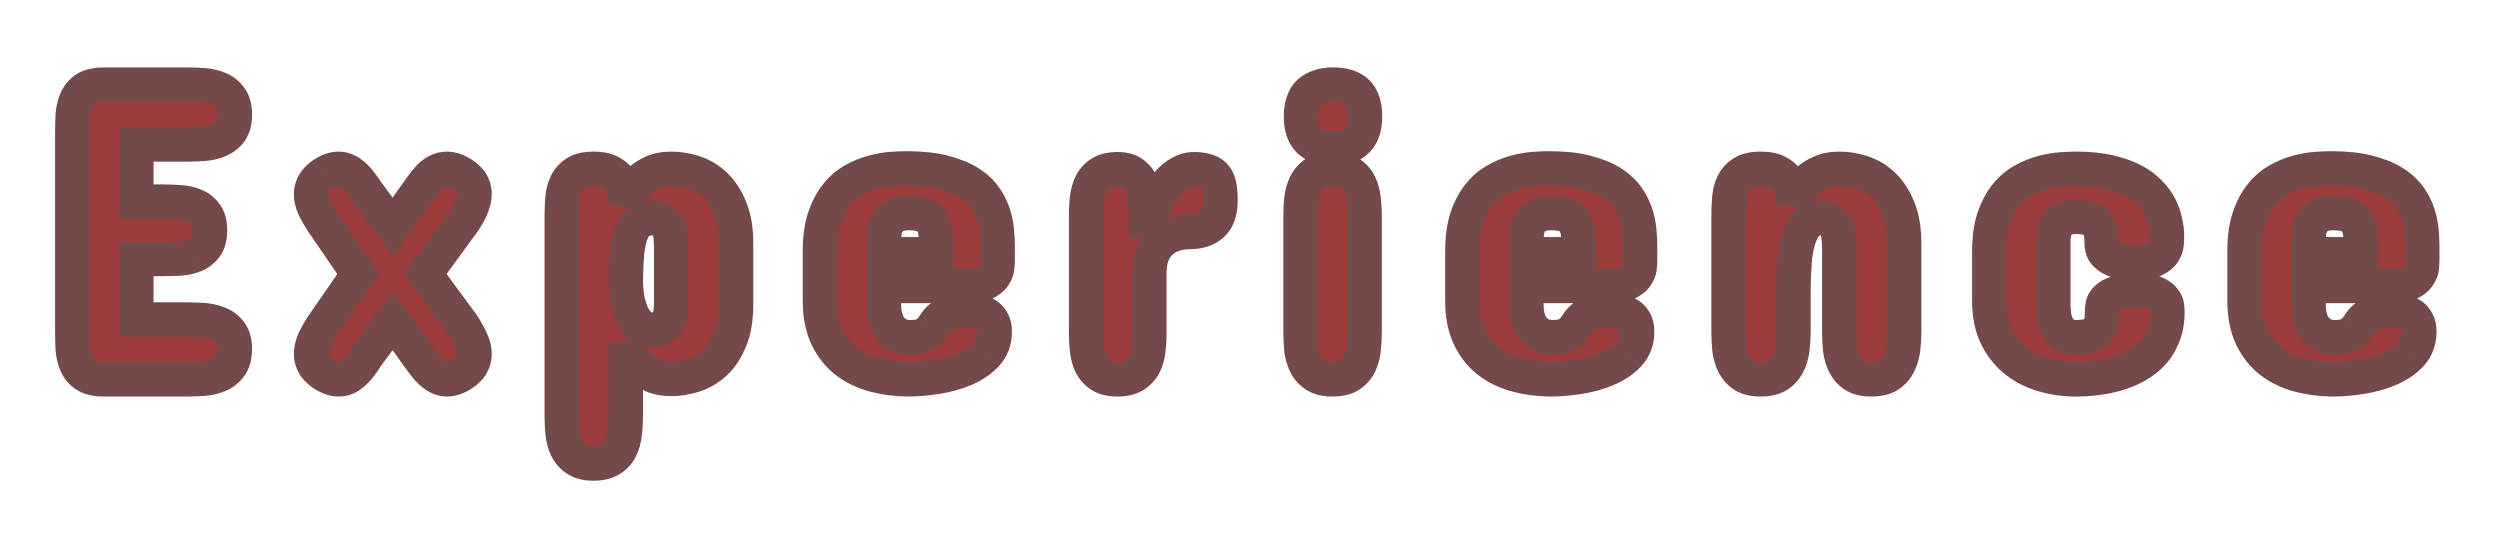 <svg width="145" height="31" viewBox="0 0 145 31" fill="none" xmlns="http://www.w3.org/2000/svg">
<g filter="url(#filter0_bd_3_2505)">
<path d="M10.811 0.91C11.137 0.91 11.466 0.922 11.8 0.947C12.133 0.971 12.435 1.04 12.703 1.154C12.972 1.268 13.191 1.443 13.362 1.679C13.533 1.907 13.619 2.229 13.619 2.644C13.619 3.059 13.533 3.384 13.362 3.62C13.191 3.848 12.972 4.019 12.703 4.133C12.435 4.247 12.133 4.316 11.8 4.34C11.466 4.365 11.137 4.377 10.811 4.377H7.906V7.697H9.444C9.769 7.697 10.095 7.709 10.42 7.734C10.754 7.75 11.047 7.815 11.299 7.929C11.56 8.035 11.771 8.202 11.934 8.43C12.097 8.649 12.178 8.959 12.178 9.357C12.178 9.764 12.097 10.078 11.934 10.297C11.771 10.517 11.56 10.684 11.299 10.798C11.047 10.904 10.754 10.969 10.42 10.993C10.095 11.009 9.769 11.018 9.444 11.018H7.906V14.533H10.811C11.137 14.533 11.466 14.545 11.8 14.57C12.133 14.594 12.435 14.663 12.703 14.777C12.972 14.883 13.191 15.054 13.362 15.29C13.533 15.518 13.619 15.835 13.619 16.242C13.619 16.665 13.529 16.995 13.35 17.231C13.179 17.467 12.96 17.642 12.691 17.756C12.422 17.87 12.121 17.939 11.788 17.963C11.454 17.988 11.128 18 10.811 18H6.026C5.57 18 5.216 17.919 4.964 17.756C4.72 17.593 4.541 17.381 4.427 17.121C4.313 16.852 4.244 16.551 4.219 16.218C4.203 15.884 4.195 15.542 4.195 15.192V3.718C4.195 3.368 4.203 3.026 4.219 2.692C4.244 2.359 4.313 2.062 4.427 1.801C4.541 1.533 4.72 1.317 4.964 1.154C5.216 0.992 5.57 0.91 6.026 0.91H10.811ZM25.909 5.793C26.047 5.793 26.194 5.817 26.348 5.866C26.503 5.915 26.666 5.996 26.836 6.11C27.081 6.273 27.256 6.448 27.361 6.635C27.467 6.822 27.52 7.022 27.52 7.233C27.52 7.502 27.455 7.783 27.325 8.076C27.195 8.369 27.032 8.649 26.836 8.918L24.664 11.896L26.836 14.851C27.024 15.135 27.182 15.42 27.312 15.705C27.451 15.99 27.52 16.267 27.52 16.535C27.52 16.747 27.467 16.95 27.361 17.145C27.256 17.341 27.081 17.52 26.836 17.683C26.511 17.894 26.21 18 25.933 18C25.762 18 25.599 17.963 25.445 17.89C25.298 17.817 25.156 17.719 25.018 17.597C24.887 17.475 24.757 17.333 24.627 17.17C24.505 17.007 24.379 16.836 24.248 16.657L22.784 14.606L21.27 16.657C21.156 16.844 21.038 17.019 20.916 17.182C20.794 17.345 20.664 17.487 20.525 17.609C20.395 17.731 20.257 17.829 20.11 17.902C19.964 17.967 19.805 18 19.634 18C19.358 18 19.056 17.894 18.731 17.683C18.487 17.512 18.312 17.333 18.206 17.145C18.1 16.95 18.047 16.747 18.047 16.535C18.047 16.267 18.113 15.99 18.243 15.705C18.381 15.42 18.544 15.135 18.731 14.851L20.782 11.896L18.731 8.918C18.544 8.633 18.381 8.352 18.243 8.076C18.113 7.799 18.047 7.526 18.047 7.258C18.047 7.046 18.1 6.847 18.206 6.66C18.312 6.464 18.487 6.281 18.731 6.11C19.056 5.899 19.358 5.793 19.634 5.793C19.805 5.793 19.964 5.83 20.11 5.903C20.257 5.968 20.395 6.062 20.525 6.184C20.664 6.306 20.794 6.448 20.916 6.611C21.038 6.765 21.156 6.932 21.27 7.111L22.784 9.162L24.248 7.111C24.371 6.932 24.493 6.765 24.615 6.611C24.737 6.448 24.863 6.306 24.993 6.184C25.131 6.062 25.274 5.968 25.42 5.903C25.575 5.83 25.738 5.793 25.909 5.793ZM32.584 8.552C32.584 8.21 32.596 7.876 32.62 7.551C32.645 7.217 32.718 6.92 32.84 6.66C32.962 6.399 33.145 6.192 33.389 6.037C33.633 5.874 33.975 5.793 34.415 5.793C34.862 5.793 35.212 5.87 35.464 6.025C35.717 6.171 35.904 6.354 36.026 6.574C36.148 6.786 36.221 7.01 36.246 7.246C36.278 7.482 36.294 7.681 36.294 7.844C36.368 7.608 36.469 7.368 36.6 7.124C36.738 6.879 36.913 6.66 37.124 6.464C37.336 6.269 37.588 6.11 37.881 5.988C38.182 5.858 38.532 5.793 38.931 5.793C39.379 5.793 39.826 5.866 40.274 6.013C40.721 6.159 41.124 6.403 41.482 6.745C41.84 7.087 42.129 7.535 42.349 8.088C42.577 8.633 42.691 9.309 42.691 10.114V13.654C42.691 14.468 42.577 15.152 42.349 15.705C42.129 16.25 41.84 16.694 41.482 17.036C41.124 17.369 40.721 17.609 40.274 17.756C39.826 17.902 39.379 17.976 38.931 17.976C38.532 17.976 38.182 17.915 37.881 17.793C37.588 17.67 37.336 17.512 37.124 17.316C36.913 17.121 36.738 16.901 36.6 16.657C36.469 16.413 36.368 16.169 36.294 15.925V20.1C36.294 20.458 36.274 20.803 36.233 21.137C36.201 21.471 36.12 21.764 35.989 22.016C35.867 22.276 35.68 22.484 35.428 22.639C35.175 22.801 34.838 22.883 34.415 22.883C34.008 22.883 33.682 22.801 33.438 22.639C33.194 22.484 33.007 22.276 32.877 22.016C32.754 21.764 32.673 21.471 32.632 21.137C32.6 20.803 32.584 20.458 32.584 20.1V8.552ZM38.931 10.432C38.931 10.212 38.923 9.996 38.907 9.785C38.891 9.573 38.846 9.382 38.773 9.211C38.699 9.04 38.589 8.906 38.443 8.808C38.304 8.702 38.109 8.649 37.857 8.649C37.54 8.649 37.279 8.723 37.076 8.869C36.88 9.007 36.726 9.227 36.612 9.528C36.498 9.821 36.416 10.196 36.368 10.651C36.327 11.107 36.303 11.644 36.294 12.263C36.294 12.523 36.315 12.82 36.355 13.154C36.404 13.479 36.486 13.789 36.6 14.082C36.714 14.374 36.872 14.623 37.076 14.826C37.279 15.021 37.54 15.119 37.857 15.119C38.109 15.119 38.304 15.07 38.443 14.973C38.589 14.867 38.699 14.733 38.773 14.57C38.846 14.407 38.891 14.224 38.907 14.021C38.923 13.809 38.931 13.597 38.931 13.386V10.432ZM57.862 11.042C57.862 11.172 57.854 11.327 57.837 11.506C57.821 11.677 57.756 11.844 57.642 12.006C57.536 12.161 57.365 12.295 57.129 12.409C56.893 12.523 56.56 12.58 56.128 12.58H51.27V13.752C51.27 13.947 51.294 14.151 51.343 14.362C51.392 14.574 51.474 14.769 51.587 14.948C51.709 15.127 51.868 15.274 52.063 15.388C52.259 15.502 52.499 15.559 52.784 15.559C53.109 15.559 53.357 15.522 53.528 15.449C53.707 15.367 53.846 15.27 53.943 15.156C54.049 15.042 54.143 14.92 54.224 14.79C54.306 14.659 54.411 14.537 54.541 14.423C54.68 14.309 54.867 14.216 55.103 14.143C55.347 14.061 55.681 14.021 56.104 14.021C56.307 14.021 56.503 14.037 56.69 14.069C56.885 14.102 57.056 14.163 57.203 14.252C57.349 14.342 57.467 14.468 57.557 14.631C57.646 14.786 57.691 14.989 57.691 15.241C57.691 15.77 57.524 16.214 57.19 16.572C56.857 16.922 56.438 17.203 55.933 17.414C55.428 17.626 54.879 17.776 54.285 17.866C53.699 17.955 53.15 18 52.637 18C51.962 17.992 51.319 17.906 50.709 17.744C50.098 17.581 49.557 17.32 49.085 16.962C48.621 16.604 48.251 16.136 47.974 15.559C47.697 14.981 47.559 14.273 47.559 13.435V10.578C47.559 9.805 47.649 9.15 47.828 8.613C48.015 8.076 48.255 7.628 48.548 7.27C48.841 6.912 49.17 6.635 49.537 6.44C49.903 6.236 50.273 6.086 50.648 5.988C51.022 5.891 51.376 5.83 51.709 5.805C52.051 5.781 52.344 5.769 52.588 5.769C53.41 5.769 54.11 5.842 54.688 5.988C55.274 6.135 55.762 6.326 56.153 6.562C56.544 6.798 56.853 7.071 57.081 7.38C57.308 7.689 57.479 8.011 57.593 8.344C57.707 8.67 57.78 9.003 57.813 9.345C57.846 9.679 57.862 9.992 57.862 10.285V11.042ZM51.27 10.749H54.322C54.322 10.367 54.31 10.029 54.285 9.736C54.269 9.435 54.208 9.182 54.102 8.979C54.004 8.776 53.846 8.621 53.626 8.515C53.414 8.409 53.109 8.356 52.71 8.356C52.377 8.356 52.112 8.409 51.917 8.515C51.73 8.621 51.587 8.755 51.49 8.918C51.392 9.073 51.331 9.239 51.307 9.418C51.282 9.597 51.27 9.756 51.27 9.895V10.749ZM70.787 7.624C70.787 8.259 70.628 8.723 70.311 9.016C70.001 9.309 69.558 9.455 68.98 9.455C68.899 9.455 68.781 9.463 68.626 9.479C68.48 9.488 68.321 9.52 68.15 9.577C67.979 9.626 67.804 9.703 67.625 9.809C67.454 9.907 67.295 10.045 67.149 10.224C67.002 10.395 66.884 10.615 66.795 10.883C66.705 11.152 66.661 11.473 66.661 11.848V15.339C66.661 15.672 66.64 15.998 66.6 16.315C66.567 16.633 66.486 16.918 66.356 17.17C66.225 17.414 66.038 17.613 65.794 17.768C65.55 17.923 65.22 18 64.805 18C64.398 18 64.077 17.923 63.841 17.768C63.605 17.613 63.422 17.414 63.291 17.17C63.169 16.918 63.088 16.633 63.047 16.315C63.015 15.998 62.998 15.672 62.998 15.339V8.503C62.998 8.161 63.015 7.832 63.047 7.514C63.088 7.189 63.169 6.9 63.291 6.647C63.422 6.395 63.605 6.196 63.841 6.049C64.077 5.895 64.398 5.817 64.805 5.817C65.22 5.817 65.538 5.911 65.757 6.098C65.985 6.277 66.152 6.513 66.258 6.806C66.364 7.091 66.425 7.412 66.441 7.771C66.457 8.12 66.465 8.462 66.465 8.796H66.661C66.775 8.34 66.925 7.929 67.112 7.563C67.299 7.189 67.507 6.875 67.735 6.623C67.963 6.363 68.207 6.163 68.467 6.025C68.728 5.887 68.988 5.817 69.249 5.817C69.566 5.817 69.822 5.854 70.018 5.927C70.221 5.992 70.38 6.098 70.494 6.245C70.608 6.391 70.685 6.578 70.726 6.806C70.766 7.034 70.787 7.307 70.787 7.624ZM75.435 8.527C75.435 8.186 75.451 7.852 75.484 7.526C75.525 7.201 75.61 6.912 75.74 6.66C75.87 6.399 76.058 6.192 76.302 6.037C76.546 5.874 76.876 5.793 77.29 5.793C77.706 5.793 78.035 5.874 78.279 6.037C78.523 6.192 78.711 6.399 78.841 6.66C78.971 6.912 79.052 7.201 79.085 7.526C79.126 7.852 79.146 8.186 79.146 8.527V15.266C79.146 15.607 79.126 15.945 79.085 16.279C79.052 16.604 78.971 16.897 78.841 17.158C78.711 17.41 78.523 17.613 78.279 17.768C78.035 17.923 77.706 18 77.29 18C76.876 18 76.546 17.923 76.302 17.768C76.058 17.613 75.87 17.41 75.74 17.158C75.61 16.897 75.525 16.604 75.484 16.279C75.451 15.945 75.435 15.607 75.435 15.266V8.527ZM79.17 2.766C79.17 3.392 79.008 3.86 78.682 4.169C78.357 4.471 77.901 4.621 77.315 4.621C76.729 4.621 76.273 4.471 75.948 4.169C75.622 3.86 75.46 3.392 75.46 2.766C75.46 2.115 75.622 1.643 75.948 1.35C76.273 1.057 76.729 0.91 77.315 0.91C77.942 0.91 78.405 1.057 78.707 1.35C79.016 1.643 79.17 2.115 79.17 2.766ZM95.123 11.042C95.123 11.172 95.114 11.327 95.098 11.506C95.082 11.677 95.017 11.844 94.903 12.006C94.797 12.161 94.626 12.295 94.39 12.409C94.154 12.523 93.82 12.58 93.389 12.58H88.531V13.752C88.531 13.947 88.555 14.151 88.604 14.362C88.653 14.574 88.734 14.769 88.848 14.948C88.97 15.127 89.129 15.274 89.324 15.388C89.519 15.502 89.76 15.559 90.044 15.559C90.37 15.559 90.618 15.522 90.789 15.449C90.968 15.367 91.106 15.27 91.204 15.156C91.31 15.042 91.403 14.92 91.485 14.79C91.566 14.659 91.672 14.537 91.802 14.423C91.941 14.309 92.128 14.216 92.364 14.143C92.608 14.061 92.942 14.021 93.365 14.021C93.568 14.021 93.763 14.037 93.951 14.069C94.146 14.102 94.317 14.163 94.463 14.252C94.61 14.342 94.728 14.468 94.817 14.631C94.907 14.786 94.952 14.989 94.952 15.241C94.952 15.77 94.785 16.214 94.451 16.572C94.118 16.922 93.698 17.203 93.194 17.414C92.689 17.626 92.14 17.776 91.546 17.866C90.96 17.955 90.411 18 89.898 18C89.222 17.992 88.58 17.906 87.969 17.744C87.359 17.581 86.818 17.32 86.346 16.962C85.882 16.604 85.512 16.136 85.235 15.559C84.958 14.981 84.82 14.273 84.82 13.435V10.578C84.82 9.805 84.909 9.15 85.088 8.613C85.276 8.076 85.516 7.628 85.809 7.27C86.102 6.912 86.431 6.635 86.797 6.44C87.164 6.236 87.534 6.086 87.908 5.988C88.283 5.891 88.637 5.83 88.97 5.805C89.312 5.781 89.605 5.769 89.849 5.769C90.671 5.769 91.371 5.842 91.949 5.988C92.535 6.135 93.023 6.326 93.414 6.562C93.804 6.798 94.113 7.071 94.341 7.38C94.569 7.689 94.74 8.011 94.854 8.344C94.968 8.67 95.041 9.003 95.074 9.345C95.106 9.679 95.123 9.992 95.123 10.285V11.042ZM88.531 10.749H91.582C91.582 10.367 91.57 10.029 91.546 9.736C91.53 9.435 91.469 9.182 91.363 8.979C91.265 8.776 91.106 8.621 90.887 8.515C90.675 8.409 90.37 8.356 89.971 8.356C89.638 8.356 89.373 8.409 89.178 8.515C88.991 8.621 88.848 8.755 88.751 8.918C88.653 9.073 88.592 9.239 88.567 9.418C88.543 9.597 88.531 9.756 88.531 9.895V10.749ZM110.44 15.217C110.44 15.567 110.42 15.909 110.379 16.242C110.338 16.576 110.249 16.873 110.11 17.133C109.98 17.394 109.789 17.605 109.537 17.768C109.292 17.923 108.959 18 108.536 18C108.121 18 107.791 17.923 107.547 17.768C107.303 17.605 107.116 17.394 106.985 17.133C106.855 16.873 106.77 16.576 106.729 16.242C106.696 15.909 106.68 15.567 106.68 15.217V10.456C106.68 10.228 106.668 10.004 106.644 9.785C106.627 9.565 106.583 9.374 106.509 9.211C106.436 9.04 106.326 8.906 106.18 8.808C106.041 8.702 105.85 8.649 105.606 8.649C105.272 8.649 105.004 8.759 104.8 8.979C104.597 9.199 104.434 9.5 104.312 9.882C104.198 10.265 104.121 10.716 104.08 11.237C104.039 11.75 104.019 12.303 104.019 12.898V15.217C104.019 15.567 103.999 15.909 103.958 16.242C103.917 16.576 103.828 16.873 103.689 17.133C103.559 17.394 103.368 17.605 103.116 17.768C102.872 17.923 102.538 18 102.115 18C101.7 18 101.37 17.923 101.126 17.768C100.882 17.605 100.695 17.394 100.564 17.133C100.434 16.873 100.349 16.576 100.308 16.242C100.276 15.909 100.259 15.567 100.259 15.217V8.552C100.259 8.202 100.271 7.864 100.296 7.539C100.32 7.205 100.394 6.912 100.516 6.66C100.638 6.399 100.821 6.192 101.065 6.037C101.317 5.874 101.667 5.793 102.115 5.793C102.562 5.793 102.912 5.87 103.165 6.025C103.417 6.171 103.604 6.35 103.726 6.562C103.856 6.774 103.938 6.997 103.97 7.233C104.003 7.469 104.019 7.673 104.019 7.844C104.084 7.608 104.186 7.368 104.324 7.124C104.463 6.879 104.638 6.66 104.849 6.464C105.069 6.269 105.329 6.11 105.63 5.988C105.931 5.858 106.281 5.793 106.68 5.793C107.128 5.793 107.575 5.866 108.023 6.013C108.471 6.159 108.873 6.403 109.231 6.745C109.59 7.087 109.878 7.535 110.098 8.088C110.326 8.641 110.44 9.325 110.44 10.139V15.217ZM119.092 13.776C119.092 13.907 119.104 14.073 119.129 14.277C119.153 14.472 119.21 14.668 119.3 14.863C119.389 15.05 119.52 15.213 119.69 15.351C119.869 15.489 120.11 15.559 120.411 15.559C120.769 15.559 121.049 15.518 121.253 15.437C121.456 15.355 121.607 15.245 121.705 15.107C121.802 14.96 121.863 14.794 121.888 14.606C121.912 14.411 121.924 14.208 121.924 13.996C121.924 13.89 121.941 13.772 121.973 13.642C122.014 13.504 122.103 13.378 122.242 13.264C122.38 13.142 122.583 13.044 122.852 12.971C123.129 12.889 123.503 12.849 123.975 12.849C124.406 12.849 124.74 12.898 124.976 12.995C125.212 13.093 125.383 13.211 125.489 13.349C125.603 13.479 125.668 13.618 125.684 13.764C125.7 13.902 125.708 14.012 125.708 14.094C125.708 14.615 125.627 15.074 125.464 15.473C125.31 15.864 125.098 16.206 124.83 16.498C124.561 16.783 124.252 17.023 123.902 17.219C123.552 17.414 123.178 17.569 122.779 17.683C122.388 17.797 121.989 17.878 121.583 17.927C121.176 17.976 120.785 18 120.411 18C119.768 18 119.145 17.915 118.543 17.744C117.941 17.573 117.404 17.304 116.932 16.938C116.468 16.572 116.093 16.104 115.809 15.534C115.524 14.956 115.381 14.265 115.381 13.459V10.602C115.381 9.829 115.471 9.174 115.65 8.637C115.837 8.1 116.077 7.653 116.37 7.294C116.663 6.936 116.993 6.66 117.359 6.464C117.725 6.261 118.095 6.11 118.47 6.013C118.844 5.915 119.198 5.854 119.532 5.83C119.874 5.805 120.167 5.793 120.411 5.793C121.135 5.793 121.766 5.854 122.303 5.976C122.848 6.098 123.316 6.261 123.707 6.464C124.097 6.668 124.419 6.904 124.671 7.172C124.931 7.433 125.135 7.709 125.281 8.002C125.428 8.295 125.529 8.588 125.586 8.881C125.652 9.174 125.684 9.447 125.684 9.699C125.684 9.829 125.676 9.984 125.66 10.163C125.643 10.334 125.578 10.501 125.464 10.664C125.359 10.818 125.188 10.953 124.952 11.066C124.716 11.18 124.382 11.237 123.951 11.237C123.796 11.237 123.601 11.233 123.365 11.225C123.137 11.209 122.913 11.164 122.693 11.091C122.474 11.018 122.286 10.904 122.132 10.749C121.977 10.594 121.9 10.375 121.9 10.09C121.9 9.895 121.888 9.707 121.863 9.528C121.847 9.341 121.79 9.178 121.692 9.04C121.595 8.902 121.444 8.792 121.241 8.71C121.045 8.621 120.769 8.576 120.411 8.576C120.11 8.576 119.869 8.625 119.69 8.723C119.52 8.82 119.389 8.942 119.3 9.089C119.21 9.235 119.153 9.39 119.129 9.553C119.104 9.715 119.092 9.862 119.092 9.992V13.776ZM140.489 11.042C140.489 11.172 140.481 11.327 140.464 11.506C140.448 11.677 140.383 11.844 140.269 12.006C140.163 12.161 139.992 12.295 139.756 12.409C139.52 12.523 139.187 12.58 138.755 12.58H133.897V13.752C133.897 13.947 133.921 14.151 133.97 14.362C134.019 14.574 134.1 14.769 134.214 14.948C134.336 15.127 134.495 15.274 134.69 15.388C134.886 15.502 135.126 15.559 135.411 15.559C135.736 15.559 135.984 15.522 136.155 15.449C136.334 15.367 136.473 15.27 136.57 15.156C136.676 15.042 136.77 14.92 136.851 14.79C136.932 14.659 137.038 14.537 137.168 14.423C137.307 14.309 137.494 14.216 137.73 14.143C137.974 14.061 138.308 14.021 138.731 14.021C138.934 14.021 139.13 14.037 139.317 14.069C139.512 14.102 139.683 14.163 139.83 14.252C139.976 14.342 140.094 14.468 140.184 14.631C140.273 14.786 140.318 14.989 140.318 15.241C140.318 15.77 140.151 16.214 139.817 16.572C139.484 16.922 139.065 17.203 138.56 17.414C138.056 17.626 137.506 17.776 136.912 17.866C136.326 17.955 135.777 18 135.264 18C134.589 17.992 133.946 17.906 133.335 17.744C132.725 17.581 132.184 17.32 131.712 16.962C131.248 16.604 130.878 16.136 130.601 15.559C130.324 14.981 130.186 14.273 130.186 13.435V10.578C130.186 9.805 130.276 9.15 130.455 8.613C130.642 8.076 130.882 7.628 131.175 7.27C131.468 6.912 131.797 6.635 132.164 6.44C132.53 6.236 132.9 6.086 133.274 5.988C133.649 5.891 134.003 5.83 134.336 5.805C134.678 5.781 134.971 5.769 135.215 5.769C136.037 5.769 136.737 5.842 137.315 5.988C137.901 6.135 138.389 6.326 138.78 6.562C139.17 6.798 139.48 7.071 139.708 7.38C139.935 7.689 140.106 8.011 140.22 8.344C140.334 8.67 140.407 9.003 140.44 9.345C140.472 9.679 140.489 9.992 140.489 10.285V11.042ZM133.897 10.749H136.949C136.949 10.367 136.937 10.029 136.912 9.736C136.896 9.435 136.835 9.182 136.729 8.979C136.631 8.776 136.473 8.621 136.253 8.515C136.041 8.409 135.736 8.356 135.337 8.356C135.004 8.356 134.739 8.409 134.544 8.515C134.357 8.621 134.214 8.755 134.117 8.918C134.019 9.073 133.958 9.239 133.934 9.418C133.909 9.597 133.897 9.756 133.897 9.895V10.749Z" fill="#9B3B3B"/>
<path d="M13.362 1.679L12.552 2.266L12.557 2.272L12.562 2.279L13.362 1.679ZM13.362 3.62L14.162 4.22L14.167 4.213L14.172 4.207L13.362 3.62ZM7.906 4.377V3.377H6.906V4.377H7.906ZM7.906 7.697H6.906V8.697H7.906V7.697ZM10.42 7.734L10.346 8.731L10.359 8.732L10.372 8.733L10.42 7.734ZM11.299 7.929L10.888 8.841L10.905 8.848L10.923 8.856L11.299 7.929ZM11.934 8.43L11.12 9.011L11.125 9.018L11.13 9.025L11.934 8.43ZM11.299 10.798L11.686 11.72L11.693 11.717L11.7 11.714L11.299 10.798ZM10.42 10.993L10.47 11.992L10.482 11.991L10.493 11.991L10.42 10.993ZM7.906 11.018V10.018H6.906V11.018H7.906ZM7.906 14.533H6.906V15.533H7.906V14.533ZM12.703 14.777L12.313 15.698L12.325 15.703L12.337 15.708L12.703 14.777ZM13.362 15.29L12.552 15.877L12.557 15.883L12.562 15.89L13.362 15.29ZM13.35 17.231L12.553 16.627L12.547 16.635L12.54 16.644L13.35 17.231ZM4.964 17.756L4.409 18.588L4.415 18.592L4.422 18.596L4.964 17.756ZM4.427 17.121L3.506 17.512L3.511 17.522L4.427 17.121ZM4.219 16.218L3.22 16.267L3.221 16.279L3.222 16.291L4.219 16.218ZM4.219 2.692L3.222 2.619L3.221 2.632L3.22 2.644L4.219 2.692ZM4.427 1.801L5.343 2.202L5.347 2.192L4.427 1.801ZM4.964 1.154L4.422 0.314L4.415 0.318L4.409 0.322L4.964 1.154ZM10.811 1.91C11.111 1.91 11.417 1.921 11.727 1.944L11.873 -0.051C11.515 -0.077 11.162 -0.09 10.811 -0.09V1.91ZM11.727 1.944C11.967 1.962 12.159 2.01 12.313 2.075L13.094 0.234C12.711 0.071 12.3 -0.019 11.873 -0.051L11.727 1.944ZM12.313 2.075C12.414 2.118 12.488 2.177 12.552 2.266L14.172 1.093C13.894 0.709 13.53 0.419 13.094 0.234L12.313 2.075ZM12.562 2.279C12.556 2.271 12.619 2.35 12.619 2.644H14.619C14.619 2.107 14.51 1.543 14.162 1.079L12.562 2.279ZM12.619 2.644C12.619 2.934 12.557 3.027 12.552 3.034L14.172 4.207C14.509 3.741 14.619 3.183 14.619 2.644H12.619ZM12.562 3.02C12.5 3.103 12.423 3.165 12.313 3.212L13.094 5.053C13.521 4.872 13.883 4.593 14.162 4.22L12.562 3.02ZM12.313 3.212C12.159 3.278 11.967 3.325 11.727 3.343L11.873 5.338C12.3 5.306 12.711 5.216 13.094 5.053L12.313 3.212ZM11.727 3.343C11.417 3.366 11.111 3.377 10.811 3.377V5.377C11.162 5.377 11.515 5.364 11.873 5.338L11.727 3.343ZM10.811 3.377H7.906V5.377H10.811V3.377ZM6.906 4.377V7.697H8.906V4.377H6.906ZM7.906 8.697H9.444V6.697H7.906V8.697ZM9.444 8.697C9.744 8.697 10.045 8.709 10.346 8.731L10.495 6.737C10.145 6.71 9.794 6.697 9.444 6.697V8.697ZM10.372 8.733C10.605 8.744 10.771 8.788 10.888 8.841L11.711 7.018C11.323 6.843 10.903 6.756 10.469 6.735L10.372 8.733ZM10.923 8.856C11.008 8.89 11.068 8.938 11.12 9.011L12.748 7.848C12.475 7.466 12.111 7.18 11.676 7.003L10.923 8.856ZM11.13 9.025C11.119 9.01 11.178 9.079 11.178 9.357H13.178C13.178 8.839 13.075 8.289 12.738 7.834L11.13 9.025ZM11.178 9.357C11.178 9.65 11.117 9.72 11.13 9.702L12.738 10.893C13.077 10.435 13.178 9.879 13.178 9.357H11.178ZM11.13 9.702C11.076 9.776 11.005 9.835 10.899 9.882L11.7 11.714C12.114 11.533 12.467 11.258 12.738 10.893L11.13 9.702ZM10.913 9.876C10.78 9.931 10.596 9.978 10.347 9.996L10.493 11.991C10.912 11.96 11.315 11.876 11.686 11.72L10.913 9.876ZM10.37 9.994C10.062 10.01 9.753 10.018 9.444 10.018V12.018C9.786 12.018 10.128 12.009 10.47 11.992L10.37 9.994ZM9.444 10.018H7.906V12.018H9.444V10.018ZM6.906 11.018V14.533H8.906V11.018H6.906ZM7.906 15.533H10.811V13.533H7.906V15.533ZM10.811 15.533C11.111 15.533 11.417 15.544 11.727 15.567L11.873 13.572C11.515 13.546 11.162 13.533 10.811 13.533V15.533ZM11.727 15.567C11.967 15.585 12.159 15.633 12.313 15.698L13.094 13.857C12.711 13.694 12.3 13.604 11.873 13.572L11.727 15.567ZM12.337 15.708C12.426 15.743 12.492 15.794 12.552 15.877L14.172 14.704C13.89 14.315 13.518 14.023 13.07 13.847L12.337 15.708ZM12.562 15.89C12.558 15.885 12.619 15.962 12.619 16.242H14.619C14.619 15.709 14.508 15.151 14.162 14.69L12.562 15.89ZM12.619 16.242C12.619 16.538 12.555 16.625 12.553 16.627L14.147 17.835C14.504 17.365 14.619 16.793 14.619 16.242H12.619ZM12.54 16.644C12.476 16.733 12.402 16.792 12.3 16.835L13.082 18.676C13.517 18.491 13.882 18.201 14.16 17.817L12.54 16.644ZM12.3 16.835C12.146 16.901 11.955 16.948 11.715 16.966L11.861 18.961C12.288 18.93 12.698 18.839 13.082 18.676L12.3 16.835ZM11.715 16.966C11.404 16.989 11.103 17 10.811 17V19C11.154 19 11.504 18.987 11.861 18.961L11.715 16.966ZM10.811 17H6.026V19H10.811V17ZM6.026 17C5.67 17 5.533 16.933 5.506 16.916L4.422 18.596C4.899 18.904 5.471 19 6.026 19V17ZM5.519 16.924C5.428 16.864 5.378 16.799 5.343 16.72L3.511 17.522C3.704 17.964 4.011 18.323 4.409 18.588L5.519 16.924ZM5.347 16.73C5.282 16.576 5.234 16.385 5.217 16.145L3.222 16.291C3.253 16.718 3.344 17.128 3.506 17.512L5.347 16.73ZM5.218 16.169C5.203 15.852 5.195 15.527 5.195 15.192H3.195C3.195 15.558 3.203 15.916 3.22 16.267L5.218 16.169ZM5.195 15.192V3.718H3.195V15.192H5.195ZM5.195 3.718C5.195 3.383 5.203 3.058 5.218 2.741L3.22 2.644C3.203 2.994 3.195 3.352 3.195 3.718H5.195ZM5.217 2.765C5.234 2.525 5.282 2.342 5.343 2.202L3.511 1.4C3.344 1.781 3.253 2.192 3.222 2.619L5.217 2.765ZM5.347 2.192C5.385 2.104 5.436 2.041 5.519 1.986L4.409 0.322C4.004 0.593 3.697 0.961 3.506 1.411L5.347 2.192ZM5.506 1.995C5.533 1.977 5.67 1.91 6.026 1.91V-0.09C5.471 -0.09 4.899 0.006 4.422 0.314L5.506 1.995ZM6.026 1.91H10.811V-0.09H6.026V1.91ZM26.836 6.11L26.282 6.942L26.836 6.11ZM26.836 8.918L27.644 9.507L27.645 9.506L26.836 8.918ZM24.664 11.896L23.856 11.307L23.424 11.899L23.858 12.489L24.664 11.896ZM26.836 14.851L27.672 14.301L27.658 14.279L27.642 14.258L26.836 14.851ZM27.312 15.705L26.403 16.121L26.408 16.131L26.413 16.142L27.312 15.705ZM26.836 17.683L27.381 18.521L27.391 18.515L26.836 17.683ZM25.445 17.89L24.998 18.785L25.007 18.789L25.017 18.794L25.445 17.89ZM25.018 17.597L24.334 18.327L24.345 18.337L24.356 18.347L25.018 17.597ZM24.627 17.17L23.827 17.77L23.836 17.782L23.846 17.795L24.627 17.17ZM24.248 16.657L23.435 17.238L23.44 17.245L24.248 16.657ZM22.784 14.606L23.597 14.025L22.797 12.905L21.979 14.013L22.784 14.606ZM21.27 16.657L20.465 16.063L20.439 16.099L20.416 16.137L21.27 16.657ZM20.916 17.182L20.116 16.582L20.916 17.182ZM20.525 17.609L19.864 16.86L19.852 16.869L19.841 16.88L20.525 17.609ZM20.11 17.902L20.517 18.816L20.537 18.807L20.558 18.797L20.11 17.902ZM18.731 17.683L18.157 18.502L18.172 18.512L18.186 18.521L18.731 17.683ZM18.206 17.145L17.327 17.622L17.331 17.63L17.335 17.638L18.206 17.145ZM18.243 15.705L17.343 15.268L17.338 15.279L17.333 15.289L18.243 15.705ZM18.731 14.851L17.91 14.28L17.902 14.291L17.895 14.301L18.731 14.851ZM20.782 11.896L21.603 12.467L21.997 11.899L21.605 11.329L20.782 11.896ZM18.731 8.918L17.895 9.467L17.901 9.476L17.907 9.485L18.731 8.918ZM18.243 8.076L17.338 8.501L17.343 8.512L17.348 8.523L18.243 8.076ZM18.206 6.66L19.077 7.152L19.081 7.144L19.085 7.136L18.206 6.66ZM18.731 6.11L18.186 5.272L18.172 5.281L18.157 5.291L18.731 6.11ZM20.11 5.903L19.663 6.797L19.683 6.807L19.704 6.817L20.11 5.903ZM20.525 6.184L19.841 6.913L19.852 6.923L19.864 6.933L20.525 6.184ZM20.916 6.611L20.116 7.211L20.123 7.221L20.131 7.23L20.916 6.611ZM21.27 7.111L20.426 7.648L20.445 7.677L20.465 7.705L21.27 7.111ZM22.784 9.162L21.979 9.756L22.797 10.864L23.597 9.743L22.784 9.162ZM24.248 7.111L25.062 7.693L25.069 7.684L25.075 7.675L24.248 7.111ZM24.615 6.611L25.4 7.23L25.407 7.221L25.415 7.211L24.615 6.611ZM24.993 6.184L24.331 5.434L24.32 5.444L24.309 5.454L24.993 6.184ZM25.42 5.903L25.826 6.817L25.838 6.812L25.849 6.807L25.42 5.903ZM25.909 6.793C25.929 6.793 25.974 6.797 26.047 6.82L26.649 4.913C26.414 4.838 26.165 4.793 25.909 4.793V6.793ZM26.047 6.82C26.092 6.834 26.169 6.868 26.282 6.942L27.391 5.278C27.162 5.125 26.914 4.996 26.649 4.913L26.047 6.82ZM26.282 6.942C26.441 7.048 26.485 7.117 26.491 7.127L28.232 6.143C28.026 5.779 27.721 5.498 27.391 5.278L26.282 6.942ZM26.491 7.127C26.513 7.167 26.52 7.197 26.52 7.233H28.52C28.52 6.846 28.421 6.478 28.232 6.143L26.491 7.127ZM26.52 7.233C26.52 7.338 26.495 7.48 26.411 7.67L28.238 8.482C28.415 8.085 28.52 7.666 28.52 7.233H26.52ZM26.411 7.67C26.31 7.896 26.183 8.116 26.028 8.33L27.645 9.506C27.88 9.183 28.079 8.841 28.238 8.482L26.411 7.67ZM26.029 8.329L23.856 11.307L25.471 12.486L27.644 9.507L26.029 8.329ZM23.858 12.489L26.031 15.443L27.642 14.258L25.469 11.304L23.858 12.489ZM26.001 15.4C26.162 15.646 26.296 15.886 26.403 16.121L28.222 15.289C28.069 14.954 27.885 14.625 27.672 14.301L26.001 15.4ZM26.413 16.142C26.497 16.315 26.52 16.443 26.52 16.535H28.52C28.52 16.09 28.405 15.665 28.212 15.268L26.413 16.142ZM26.52 16.535C26.52 16.572 26.513 16.613 26.482 16.669L28.241 17.622C28.422 17.288 28.52 16.921 28.52 16.535H26.52ZM26.482 16.669C26.475 16.683 26.432 16.75 26.282 16.851L27.391 18.515C27.729 18.29 28.036 17.999 28.241 17.622L26.482 16.669ZM26.291 16.844C26.065 16.991 25.953 17 25.933 17V19C26.466 19 26.956 18.797 27.381 18.521L26.291 16.844ZM25.933 17C25.91 17 25.894 16.996 25.873 16.986L25.017 18.794C25.305 18.93 25.614 19 25.933 19V17ZM25.892 16.996C25.832 16.966 25.761 16.919 25.679 16.847L24.356 18.347C24.551 18.519 24.765 18.668 24.998 18.785L25.892 16.996ZM25.701 16.868C25.611 16.783 25.513 16.677 25.408 16.545L23.846 17.795C24.001 17.989 24.163 18.167 24.334 18.327L25.701 16.868ZM25.427 16.57C25.308 16.411 25.185 16.244 25.057 16.069L23.44 17.245C23.573 17.428 23.702 17.603 23.827 17.77L25.427 16.57ZM25.062 16.076L23.597 14.025L21.97 15.188L23.435 17.238L25.062 16.076ZM21.979 14.013L20.465 16.063L22.075 17.251L23.588 15.2L21.979 14.013ZM20.416 16.137C20.317 16.299 20.217 16.447 20.116 16.582L21.716 17.782C21.859 17.592 21.995 17.39 22.124 17.177L20.416 16.137ZM20.116 16.582C20.031 16.696 19.946 16.787 19.864 16.86L21.187 18.359C21.381 18.188 21.557 17.994 21.716 17.782L20.116 16.582ZM19.841 16.88C19.776 16.942 19.716 16.982 19.663 17.008L20.558 18.797C20.798 18.677 21.015 18.521 21.209 18.339L19.841 16.88ZM19.704 16.988C19.694 16.993 19.675 17 19.634 17V19C19.936 19 20.234 18.942 20.517 18.816L19.704 16.988ZM19.634 17C19.614 17 19.502 16.991 19.276 16.844L18.186 18.521C18.611 18.797 19.101 19 19.634 19V17ZM19.304 16.863C19.138 16.747 19.086 16.671 19.077 16.654L17.335 17.638C17.537 17.995 17.835 18.276 18.157 18.502L19.304 16.863ZM19.085 16.669C19.055 16.613 19.047 16.572 19.047 16.535H17.047C17.047 16.921 17.146 17.288 17.327 17.622L19.085 16.669ZM19.047 16.535C19.047 16.432 19.072 16.297 19.152 16.121L17.333 15.289C17.153 15.683 17.047 16.101 17.047 16.535H19.047ZM19.142 16.142C19.26 15.899 19.401 15.651 19.567 15.4L17.895 14.301C17.686 14.62 17.502 14.942 17.343 15.268L19.142 16.142ZM19.552 15.421L21.603 12.467L19.96 11.326L17.91 14.28L19.552 15.421ZM21.605 11.329L19.555 8.351L17.907 9.485L19.958 12.464L21.605 11.329ZM19.567 8.369C19.399 8.114 19.256 7.867 19.137 7.628L17.348 8.523C17.506 8.838 17.689 9.153 17.895 9.467L19.567 8.369ZM19.148 7.65C19.071 7.488 19.047 7.36 19.047 7.258H17.047C17.047 7.693 17.154 8.11 17.338 8.501L19.148 7.65ZM19.047 7.258C19.047 7.222 19.054 7.191 19.077 7.152L17.335 6.168C17.146 6.502 17.047 6.871 17.047 7.258H19.047ZM19.085 7.136C19.096 7.116 19.146 7.04 19.304 6.93L18.157 5.291C17.828 5.522 17.527 5.813 17.327 6.183L19.085 7.136ZM19.276 6.949C19.502 6.802 19.614 6.793 19.634 6.793V4.793C19.101 4.793 18.611 4.996 18.186 5.272L19.276 6.949ZM19.634 6.793C19.657 6.793 19.662 6.796 19.663 6.797L20.558 5.008C20.266 4.863 19.953 4.793 19.634 4.793V6.793ZM19.704 6.817C19.738 6.831 19.784 6.859 19.841 6.913L21.209 5.454C21.007 5.264 20.776 5.104 20.517 4.989L19.704 6.817ZM19.864 6.933C19.946 7.006 20.031 7.097 20.116 7.211L21.716 6.011C21.557 5.799 21.381 5.605 21.187 5.434L19.864 6.933ZM20.131 7.23C20.231 7.357 20.329 7.496 20.426 7.648L22.114 6.574C21.983 6.369 21.846 6.174 21.701 5.991L20.131 7.23ZM20.465 7.705L21.979 9.756L23.588 8.568L22.075 6.517L20.465 7.705ZM23.597 9.743L25.062 7.693L23.435 6.53L21.97 8.581L23.597 9.743ZM25.075 7.675C25.185 7.513 25.293 7.365 25.4 7.23L23.83 5.991C23.692 6.166 23.556 6.352 23.422 6.548L25.075 7.675ZM25.415 7.211C25.507 7.088 25.595 6.99 25.677 6.913L24.309 5.454C24.131 5.621 23.967 5.808 23.815 6.011L25.415 7.211ZM25.655 6.933C25.728 6.869 25.786 6.835 25.826 6.817L25.014 4.989C24.762 5.101 24.535 5.254 24.331 5.434L25.655 6.933ZM25.849 6.807C25.869 6.797 25.886 6.793 25.909 6.793V4.793C25.59 4.793 25.281 4.863 24.992 4.999L25.849 6.807ZM32.62 7.551L33.617 7.626L33.617 7.624L32.62 7.551ZM33.389 6.037L33.924 6.882L33.934 6.876L33.944 6.869L33.389 6.037ZM35.464 6.025L34.942 6.878L34.952 6.884L34.962 6.89L35.464 6.025ZM36.026 6.574L35.152 7.06L35.156 7.067L35.16 7.074L36.026 6.574ZM36.246 7.246L35.251 7.348L35.253 7.365L35.255 7.382L36.246 7.246ZM36.294 7.844H35.294L37.249 8.14L36.294 7.844ZM36.6 7.124L35.73 6.631L35.723 6.642L35.717 6.653L36.6 7.124ZM37.124 6.464L36.446 5.73L37.124 6.464ZM37.881 5.988L38.266 6.911L38.278 6.906L37.881 5.988ZM42.349 8.088L41.42 8.457L41.423 8.465L41.426 8.473L42.349 8.088ZM42.349 15.705L41.424 15.324L41.422 15.331L42.349 15.705ZM41.482 17.036L42.164 17.767L42.173 17.759L41.482 17.036ZM37.881 17.793L37.497 18.716L37.506 18.719L37.881 17.793ZM37.124 17.316L36.446 18.051L37.124 17.316ZM36.6 16.657L35.717 17.128L35.723 17.139L35.73 17.15L36.6 16.657ZM36.294 15.925L37.252 15.637L35.294 15.925H36.294ZM36.233 21.137L35.241 21.016L35.239 21.028L35.238 21.04L36.233 21.137ZM35.989 22.016L35.101 21.558L35.092 21.574L35.084 21.592L35.989 22.016ZM35.428 22.639L34.905 21.786L34.895 21.792L34.886 21.798L35.428 22.639ZM33.438 22.639L33.993 21.807L33.983 21.8L33.973 21.794L33.438 22.639ZM32.877 22.016L31.976 22.452L31.982 22.463L32.877 22.016ZM32.632 21.137L31.637 21.234L31.638 21.246L31.64 21.258L32.632 21.137ZM38.443 8.808L37.835 9.602L37.861 9.622L37.888 9.64L38.443 8.808ZM37.076 8.869L37.654 9.685L37.66 9.681L37.076 8.869ZM36.612 9.528L37.544 9.891L37.547 9.882L36.612 9.528ZM36.368 10.651L35.373 10.545L35.372 10.554L35.372 10.562L36.368 10.651ZM36.294 12.263L35.294 12.249V12.263H36.294ZM36.355 13.154L35.363 13.275L35.364 13.289L35.367 13.302L36.355 13.154ZM37.076 14.826L36.369 15.533L36.376 15.54L36.383 15.548L37.076 14.826ZM38.443 14.973L39.02 15.79L39.028 15.783L38.443 14.973ZM38.907 14.021L39.904 14.1L39.904 14.097L38.907 14.021ZM33.584 8.552C33.584 8.234 33.595 7.925 33.617 7.626L31.623 7.476C31.597 7.828 31.584 8.186 31.584 8.552H33.584ZM33.617 7.624C33.634 7.392 33.683 7.217 33.745 7.084L31.934 6.235C31.753 6.623 31.655 7.042 31.623 7.478L33.617 7.624ZM33.745 7.084C33.786 6.997 33.84 6.935 33.924 6.882L32.854 5.192C32.45 5.448 32.138 5.801 31.934 6.235L33.745 7.084ZM33.944 6.869C33.961 6.858 34.08 6.793 34.415 6.793V4.793C33.87 4.793 33.306 4.891 32.834 5.205L33.944 6.869ZM34.415 6.793C34.765 6.793 34.908 6.857 34.942 6.878L35.987 5.172C35.516 4.884 34.959 4.793 34.415 4.793V6.793ZM34.962 6.89C35.084 6.96 35.13 7.022 35.152 7.06L36.9 6.089C36.677 5.687 36.349 5.382 35.967 5.16L34.962 6.89ZM35.16 7.074C35.214 7.167 35.241 7.257 35.251 7.348L37.24 7.143C37.201 6.763 37.082 6.404 36.892 6.074L35.16 7.074ZM35.255 7.382C35.284 7.592 35.294 7.742 35.294 7.844H37.294C37.294 7.62 37.272 7.372 37.236 7.109L35.255 7.382ZM37.249 8.14C37.302 7.971 37.378 7.789 37.482 7.594L35.717 6.653C35.561 6.946 35.433 7.244 35.339 7.547L37.249 8.14ZM37.47 7.617C37.556 7.465 37.665 7.326 37.803 7.199L36.446 5.73C36.161 5.993 35.92 6.294 35.73 6.631L37.47 7.617ZM37.803 7.199C37.92 7.091 38.07 6.993 38.266 6.911L37.497 5.065C37.107 5.228 36.752 5.447 36.446 5.73L37.803 7.199ZM38.278 6.906C38.43 6.84 38.64 6.793 38.931 6.793V4.793C38.425 4.793 37.935 4.876 37.484 5.07L38.278 6.906ZM38.931 6.793C39.268 6.793 39.61 6.848 39.963 6.963L40.585 5.062C40.042 4.885 39.49 4.793 38.931 4.793V6.793ZM39.963 6.963C40.261 7.061 40.536 7.224 40.792 7.468L42.173 6.022C41.712 5.582 41.182 5.258 40.585 5.062L39.963 6.963ZM40.792 7.468C41.027 7.693 41.243 8.011 41.42 8.457L43.279 7.719C43.016 7.058 42.654 6.481 42.173 6.022L40.792 7.468ZM41.426 8.473C41.588 8.861 41.691 9.396 41.691 10.114H43.691C43.691 9.221 43.566 8.405 43.272 7.702L41.426 8.473ZM41.691 10.114V13.654H43.691V10.114H41.691ZM41.691 13.654C41.691 14.382 41.588 14.927 41.424 15.324L43.274 16.086C43.566 15.377 43.691 14.555 43.691 13.654H41.691ZM41.422 15.331C41.245 15.769 41.029 16.085 40.792 16.312L42.173 17.759C42.651 17.302 43.014 16.732 43.277 16.079L41.422 15.331ZM40.801 16.304C40.545 16.543 40.267 16.706 39.963 16.805L40.585 18.706C41.176 18.513 41.704 18.196 42.164 17.767L40.801 16.304ZM39.963 16.805C39.61 16.921 39.268 16.976 38.931 16.976V18.976C39.49 18.976 40.042 18.884 40.585 18.706L39.963 16.805ZM38.931 16.976C38.633 16.976 38.415 16.93 38.257 16.866L37.506 18.719C37.95 18.899 38.432 18.976 38.931 18.976V16.976ZM38.266 16.869C38.07 16.788 37.92 16.69 37.803 16.582L36.446 18.051C36.752 18.334 37.107 18.553 37.497 18.716L38.266 16.869ZM37.803 16.582C37.665 16.455 37.556 16.316 37.47 16.164L35.73 17.15C35.92 17.487 36.161 17.788 36.446 18.051L37.803 16.582ZM37.482 16.187C37.38 15.996 37.305 15.813 37.252 15.637L35.337 16.212C35.43 16.525 35.559 16.83 35.717 17.128L37.482 16.187ZM35.294 15.925V20.1H37.294V15.925H35.294ZM35.294 20.1C35.294 20.42 35.276 20.725 35.241 21.016L37.226 21.258C37.272 20.882 37.294 20.495 37.294 20.1H35.294ZM35.238 21.04C35.216 21.27 35.163 21.436 35.101 21.558L36.878 22.475C37.076 22.091 37.186 21.672 37.229 21.234L35.238 21.04ZM35.084 21.592C35.047 21.67 34.996 21.73 34.905 21.786L35.95 23.491C36.364 23.238 36.687 22.883 36.895 22.441L35.084 21.592ZM34.886 21.798C34.848 21.822 34.721 21.883 34.415 21.883V23.883C34.955 23.883 35.502 23.78 35.97 23.479L34.886 21.798ZM34.415 21.883C34.131 21.883 34.02 21.825 33.993 21.807L32.883 23.471C33.344 23.778 33.884 23.883 34.415 23.883V21.883ZM33.973 21.794C33.884 21.737 33.82 21.668 33.771 21.569L31.982 22.463C32.193 22.885 32.504 23.231 32.903 23.483L33.973 21.794ZM33.777 21.581C33.711 21.445 33.655 21.262 33.625 21.016L31.64 21.258C31.691 21.68 31.798 22.083 31.976 22.452L33.777 21.581ZM33.628 21.04C33.598 20.741 33.584 20.427 33.584 20.1H31.584C31.584 20.488 31.601 20.866 31.637 21.234L33.628 21.04ZM33.584 20.1V8.552H31.584V20.1H33.584ZM39.931 10.432C39.931 10.187 39.922 9.946 39.904 9.708L37.91 9.861C37.924 10.047 37.931 10.237 37.931 10.432H39.931ZM39.904 9.708C39.88 9.402 39.814 9.102 39.692 8.817L37.853 9.605C37.878 9.662 37.901 9.744 37.91 9.861L39.904 9.708ZM39.692 8.817C39.547 8.478 39.315 8.187 38.998 7.976L37.888 9.64C37.88 9.635 37.87 9.626 37.861 9.615C37.853 9.605 37.851 9.599 37.853 9.605L39.692 8.817ZM39.05 8.014C38.675 7.726 38.234 7.649 37.857 7.649V9.649C37.885 9.649 37.905 9.651 37.918 9.652C37.931 9.654 37.935 9.655 37.931 9.654C37.924 9.652 37.885 9.64 37.835 9.602L39.05 8.014ZM37.857 7.649C37.386 7.649 36.906 7.759 36.491 8.058L37.66 9.681C37.66 9.68 37.663 9.679 37.667 9.677C37.672 9.675 37.68 9.671 37.694 9.667C37.723 9.659 37.774 9.649 37.857 9.649V7.649ZM36.498 8.053C36.093 8.34 35.837 8.75 35.676 9.174L37.547 9.882C37.614 9.704 37.668 9.675 37.654 9.685L36.498 8.053ZM35.68 9.166C35.523 9.569 35.428 10.038 35.373 10.545L37.362 10.758C37.405 10.354 37.473 10.073 37.544 9.891L35.68 9.166ZM35.372 10.562C35.328 11.05 35.303 11.614 35.294 12.249L37.294 12.276C37.302 11.675 37.326 11.164 37.364 10.74L35.372 10.562ZM35.294 12.263C35.294 12.573 35.319 12.912 35.363 13.275L37.348 13.033C37.311 12.728 37.294 12.473 37.294 12.263H35.294ZM35.367 13.302C35.426 13.697 35.526 14.079 35.668 14.444L37.532 13.719C37.446 13.498 37.383 13.261 37.344 13.005L35.367 13.302ZM35.668 14.444C35.827 14.854 36.058 15.223 36.369 15.533L37.783 14.119C37.686 14.022 37.6 13.895 37.532 13.719L35.668 14.444ZM36.383 15.548C36.797 15.945 37.316 16.119 37.857 16.119V14.119C37.801 14.119 37.778 14.111 37.775 14.11C37.773 14.109 37.772 14.108 37.773 14.109C37.773 14.109 37.772 14.108 37.768 14.105L36.383 15.548ZM37.857 16.119C38.22 16.119 38.648 16.052 39.02 15.79L37.866 14.156C37.915 14.121 37.95 14.112 37.95 14.112C37.95 14.112 37.943 14.114 37.927 14.116C37.911 14.118 37.888 14.119 37.857 14.119V16.119ZM39.028 15.783C39.315 15.576 39.538 15.305 39.684 14.98L37.861 14.159C37.86 14.162 37.859 14.162 37.859 14.162C37.86 14.161 37.86 14.16 37.861 14.159C37.862 14.158 37.862 14.158 37.862 14.158C37.862 14.158 37.861 14.16 37.857 14.162L39.028 15.783ZM39.684 14.98C39.811 14.699 39.879 14.402 39.904 14.1L37.91 13.941C37.901 14.046 37.88 14.115 37.861 14.159L39.684 14.98ZM39.904 14.097C39.922 13.86 39.931 13.623 39.931 13.386H37.931C37.931 13.572 37.924 13.758 37.91 13.944L39.904 14.097ZM39.931 13.386V10.432H37.931V13.386H39.931ZM57.837 11.506L58.833 11.601L58.833 11.596L57.837 11.506ZM57.642 12.006L56.823 11.433L56.817 11.442L57.642 12.006ZM51.27 12.58V11.58H50.27V12.58H51.27ZM51.587 14.948L50.744 15.485L50.752 15.498L50.761 15.512L51.587 14.948ZM53.528 15.449L53.922 16.368L53.932 16.364L53.942 16.359L53.528 15.449ZM53.943 15.156L53.211 14.475L53.197 14.49L53.184 14.505L53.943 15.156ZM54.224 14.79L55.072 15.319L54.224 14.79ZM54.541 14.423L53.906 13.651L53.894 13.661L53.883 13.671L54.541 14.423ZM55.103 14.143L55.399 15.098L55.409 15.095L55.419 15.091L55.103 14.143ZM56.69 14.069L56.519 15.055L56.526 15.056L56.69 14.069ZM57.557 14.631L56.68 15.113L56.686 15.122L56.691 15.132L57.557 14.631ZM57.19 16.572L57.914 17.262L57.922 17.253L57.19 16.572ZM54.285 17.866L54.136 16.877L54.134 16.877L54.285 17.866ZM52.637 18L52.625 19H52.637V18ZM49.085 16.962L48.474 17.754L48.481 17.759L49.085 16.962ZM47.828 8.613L46.883 8.284L46.879 8.297L47.828 8.613ZM49.537 6.44L50.007 7.322L50.015 7.318L50.022 7.314L49.537 6.44ZM50.648 5.988L50.395 5.021L50.648 5.988ZM51.709 5.805L51.638 4.808L51.636 4.808L51.709 5.805ZM54.688 5.988L54.442 6.958L54.446 6.958L54.688 5.988ZM57.593 8.344L56.647 8.667L56.649 8.675L57.593 8.344ZM57.813 9.345L56.818 9.44L56.818 9.442L57.813 9.345ZM51.27 10.749H50.27V11.749H51.27V10.749ZM54.322 10.749V11.749H55.322V10.749H54.322ZM54.285 9.736L53.287 9.79L53.287 9.804L53.289 9.819L54.285 9.736ZM54.102 8.979L53.2 9.412L53.208 9.426L53.215 9.44L54.102 8.979ZM53.626 8.515L53.179 9.41L53.185 9.413L53.192 9.416L53.626 8.515ZM51.917 8.515L51.441 7.636L51.433 7.64L51.425 7.645L51.917 8.515ZM51.49 8.918L52.335 9.452L52.341 9.442L52.347 9.432L51.49 8.918ZM56.862 11.042C56.862 11.133 56.856 11.256 56.842 11.415L58.833 11.596C58.851 11.398 58.862 11.211 58.862 11.042H56.862ZM56.842 11.411C56.842 11.406 56.843 11.402 56.844 11.399C56.845 11.396 56.845 11.395 56.845 11.396C56.844 11.397 56.839 11.41 56.823 11.433L58.461 12.58C58.659 12.298 58.798 11.969 58.833 11.601L56.842 11.411ZM56.817 11.442C56.83 11.423 56.835 11.423 56.817 11.437C56.798 11.451 56.761 11.477 56.695 11.509L57.564 13.31C57.898 13.149 58.231 12.916 58.467 12.571L56.817 11.442ZM56.695 11.509C56.654 11.528 56.495 11.58 56.128 11.58V13.58C56.625 13.58 57.132 13.518 57.564 13.31L56.695 11.509ZM56.128 11.58H51.27V13.58H56.128V11.58ZM50.27 12.58V13.752H52.27V12.58H50.27ZM50.27 13.752C50.27 14.031 50.305 14.31 50.369 14.587L52.318 14.137C52.284 13.992 52.27 13.864 52.27 13.752H50.27ZM50.369 14.587C50.443 14.907 50.567 15.208 50.744 15.485L52.431 14.411C52.38 14.33 52.342 14.241 52.318 14.137L50.369 14.587ZM50.761 15.512C50.971 15.819 51.242 16.066 51.56 16.252L52.567 14.524C52.495 14.482 52.448 14.436 52.414 14.385L50.761 15.512ZM51.56 16.252C51.943 16.475 52.367 16.559 52.784 16.559V14.559C52.631 14.559 52.575 14.528 52.567 14.524L51.56 16.252ZM52.784 16.559C53.158 16.559 53.566 16.52 53.922 16.368L53.134 14.53C53.15 14.523 53.134 14.532 53.068 14.542C53.004 14.551 52.911 14.559 52.784 14.559V16.559ZM53.942 16.359C54.214 16.235 54.486 16.06 54.703 15.807L53.184 14.505C53.195 14.492 53.2 14.49 53.19 14.498C53.179 14.505 53.156 14.52 53.114 14.538L53.942 16.359ZM54.676 15.836C54.825 15.677 54.957 15.504 55.072 15.319L53.376 14.26C53.329 14.335 53.274 14.407 53.211 14.475L54.676 15.836ZM55.072 15.319C55.096 15.282 55.134 15.233 55.2 15.176L53.883 13.671C53.688 13.841 53.516 14.037 53.376 14.26L55.072 15.319ZM55.177 15.195C55.185 15.189 55.243 15.146 55.399 15.098L54.807 13.188C54.49 13.286 54.175 13.43 53.906 13.651L55.177 15.195ZM55.419 15.091C55.517 15.059 55.728 15.021 56.104 15.021V13.021C55.633 13.021 55.177 13.064 54.787 13.194L55.419 15.091ZM56.104 15.021C56.254 15.021 56.392 15.033 56.519 15.055L56.861 13.084C56.614 13.041 56.361 13.021 56.104 13.021V15.021ZM56.526 15.056C56.614 15.07 56.66 15.092 56.681 15.106L57.724 13.399C57.453 13.233 57.157 13.133 56.854 13.083L56.526 15.056ZM56.681 15.106C56.679 15.105 56.677 15.103 56.675 15.101C56.673 15.1 56.672 15.098 56.671 15.097C56.669 15.095 56.673 15.099 56.68 15.113L58.433 14.149C58.267 13.847 58.031 13.587 57.724 13.399L56.681 15.106ZM56.691 15.132C56.677 15.107 56.677 15.097 56.681 15.114C56.685 15.133 56.691 15.173 56.691 15.241H58.691C58.691 14.882 58.629 14.487 58.422 14.13L56.691 15.132ZM56.691 15.241C56.691 15.54 56.605 15.733 56.459 15.89L57.922 17.253C58.443 16.695 58.691 16.001 58.691 15.241H56.691ZM56.467 15.882C56.24 16.119 55.941 16.327 55.546 16.492L56.32 18.336C56.935 18.078 57.474 17.724 57.914 17.262L56.467 15.882ZM55.546 16.492C55.125 16.669 54.656 16.799 54.136 16.877L54.434 18.855C55.102 18.754 55.732 18.583 56.32 18.336L55.546 16.492ZM54.134 16.877C53.591 16.96 53.092 17 52.637 17V19C53.208 19 53.808 18.95 54.436 18.854L54.134 16.877ZM52.649 17C52.051 16.993 51.491 16.917 50.966 16.777L50.451 18.71C51.147 18.895 51.873 18.991 52.625 19L52.649 17ZM50.966 16.777C50.473 16.646 50.051 16.44 49.689 16.166L48.481 17.759C49.063 18.201 49.723 18.516 50.451 18.71L50.966 16.777ZM49.696 16.171C49.367 15.917 49.092 15.577 48.876 15.127L47.072 15.991C47.41 16.696 47.875 17.292 48.474 17.754L49.696 16.171ZM48.876 15.127C48.681 14.719 48.559 14.168 48.559 13.435H46.559C46.559 14.378 46.714 15.243 47.072 15.991L48.876 15.127ZM48.559 13.435V10.578H46.559V13.435H48.559ZM48.559 10.578C48.559 9.876 48.641 9.335 48.776 8.929L46.879 8.297C46.656 8.965 46.559 9.734 46.559 10.578H48.559ZM48.772 8.942C48.929 8.491 49.118 8.153 49.322 7.903L47.774 6.637C47.392 7.104 47.1 7.661 46.883 8.284L48.772 8.942ZM49.322 7.903C49.541 7.636 49.77 7.449 50.007 7.322L49.066 5.558C48.571 5.822 48.141 6.188 47.774 6.637L49.322 7.903ZM50.022 7.314C50.321 7.148 50.613 7.031 50.9 6.956L50.395 5.021C49.933 5.141 49.485 5.325 49.051 5.566L50.022 7.314ZM50.9 6.956C51.224 6.871 51.518 6.822 51.782 6.803L51.636 4.808C51.234 4.837 50.819 4.91 50.395 5.021L50.9 6.956ZM51.781 6.803C52.107 6.779 52.375 6.769 52.588 6.769V4.769C52.313 4.769 51.995 4.782 51.638 4.808L51.781 6.803ZM52.588 6.769C53.356 6.769 53.969 6.838 54.442 6.958L54.934 5.019C54.252 4.846 53.464 4.769 52.588 4.769V6.769ZM54.446 6.958C54.964 7.088 55.353 7.247 55.636 7.418L56.67 5.706C56.172 5.405 55.584 5.181 54.931 5.018L54.446 6.958ZM55.636 7.418C55.935 7.599 56.139 7.787 56.276 7.973L57.886 6.787C57.567 6.354 57.152 5.997 56.67 5.706L55.636 7.418ZM56.276 7.973C56.448 8.207 56.569 8.439 56.647 8.667L58.54 8.021C58.39 7.582 58.169 7.171 57.886 6.787L56.276 7.973ZM56.649 8.675C56.737 8.924 56.793 9.179 56.818 9.44L58.809 9.25C58.768 8.828 58.678 8.415 58.537 8.014L56.649 8.675ZM56.818 9.442C56.848 9.748 56.862 10.029 56.862 10.285H58.862C58.862 9.956 58.843 9.61 58.808 9.248L56.818 9.442ZM56.862 10.285V11.042H58.862V10.285H56.862ZM51.27 11.749H54.322V9.749H51.27V11.749ZM55.322 10.749C55.322 10.347 55.309 9.98 55.282 9.653L53.289 9.819C53.31 10.078 53.322 10.386 53.322 10.749H55.322ZM55.284 9.682C55.262 9.281 55.178 8.881 54.989 8.518L53.215 9.44C53.238 9.484 53.276 9.588 53.287 9.79L55.284 9.682ZM55.004 8.546C54.8 8.121 54.466 7.81 54.06 7.614L53.192 9.416C53.204 9.422 53.21 9.426 53.212 9.427C53.215 9.429 53.214 9.429 53.212 9.427C53.21 9.424 53.207 9.421 53.204 9.418C53.203 9.416 53.202 9.415 53.202 9.413C53.201 9.412 53.2 9.412 53.2 9.412L55.004 8.546ZM54.073 7.621C53.658 7.413 53.172 7.356 52.71 7.356V9.356C52.868 9.356 52.985 9.367 53.068 9.381C53.152 9.396 53.182 9.411 53.179 9.41L54.073 7.621ZM52.71 7.356C52.287 7.356 51.837 7.421 51.441 7.636L52.393 9.394C52.387 9.398 52.403 9.388 52.458 9.377C52.513 9.366 52.595 9.356 52.71 9.356V7.356ZM51.425 7.645C51.108 7.824 50.83 8.074 50.632 8.403L52.347 9.432C52.347 9.432 52.349 9.429 52.356 9.423C52.363 9.416 52.379 9.403 52.409 9.386L51.425 7.645ZM50.644 8.384C50.471 8.658 50.36 8.961 50.316 9.283L52.297 9.554C52.302 9.518 52.313 9.487 52.335 9.452L50.644 8.384ZM50.316 9.283C50.287 9.494 50.27 9.7 50.27 9.895H52.27C52.27 9.813 52.277 9.701 52.297 9.554L50.316 9.283ZM50.27 9.895V10.749H52.27V9.895H50.27ZM70.311 9.016L69.632 8.281L69.623 8.29L70.311 9.016ZM68.626 9.479L68.681 10.478L68.706 10.477L68.731 10.474L68.626 9.479ZM68.15 9.577L68.425 10.539L68.445 10.533L68.466 10.526L68.15 9.577ZM67.625 9.809L68.121 10.677L68.127 10.674L68.134 10.67L67.625 9.809ZM67.149 10.224L67.908 10.875L67.916 10.866L67.923 10.857L67.149 10.224ZM66.6 16.315L65.608 16.188L65.606 16.201L65.605 16.213L66.6 16.315ZM66.356 17.17L67.238 17.641L67.244 17.629L66.356 17.17ZM63.841 17.768L63.293 18.605L63.841 17.768ZM63.291 17.17L62.391 17.605L62.4 17.623L62.409 17.64L63.291 17.17ZM63.047 16.315L62.053 16.418L62.054 16.43L62.056 16.443L63.047 16.315ZM63.047 7.514L62.055 7.39L62.054 7.401L62.053 7.412L63.047 7.514ZM63.291 6.647L62.403 6.189L62.397 6.2L62.391 6.212L63.291 6.647ZM63.841 6.049L64.368 6.899L64.379 6.892L64.389 6.886L63.841 6.049ZM65.757 6.098L65.109 6.859L65.124 6.872L65.139 6.884L65.757 6.098ZM66.258 6.806L65.317 7.146L65.32 7.154L66.258 6.806ZM66.441 7.771L65.442 7.816L65.442 7.817L66.441 7.771ZM66.465 8.796H65.465V9.796H66.465V8.796ZM66.661 8.796V9.796H67.441L67.631 9.038L66.661 8.796ZM67.112 7.563L68.003 8.018L68.007 8.01L67.112 7.563ZM67.735 6.623L68.477 7.293L68.482 7.287L68.487 7.282L67.735 6.623ZM70.018 5.927L69.666 6.864L69.689 6.872L69.713 6.88L70.018 5.927ZM69.787 7.624C69.787 8.112 69.664 8.251 69.632 8.281L70.989 9.75C71.592 9.194 71.787 8.406 71.787 7.624H69.787ZM69.623 8.29C69.557 8.352 69.395 8.455 68.98 8.455V10.455C69.721 10.455 70.445 10.265 70.998 9.742L69.623 8.29ZM68.98 8.455C68.845 8.455 68.686 8.468 68.521 8.485L68.731 10.474C68.876 10.459 68.952 10.455 68.98 10.455V8.455ZM68.57 8.481C68.318 8.495 68.07 8.55 67.834 8.628L68.466 10.526C68.571 10.491 68.641 10.48 68.681 10.478L68.57 8.481ZM67.875 8.616C67.61 8.691 67.357 8.806 67.116 8.948L68.134 10.67C68.251 10.6 68.348 10.56 68.425 10.539L67.875 8.616ZM67.129 8.941C66.835 9.109 66.586 9.333 66.375 9.591L67.923 10.857C68.005 10.757 68.073 10.705 68.121 10.677L67.129 8.941ZM66.39 9.573C66.14 9.864 65.966 10.206 65.846 10.567L67.744 11.2C67.802 11.023 67.865 10.926 67.908 10.875L66.39 9.573ZM65.846 10.567C65.714 10.964 65.661 11.398 65.661 11.848H67.661C67.661 11.548 67.697 11.339 67.744 11.2L65.846 10.567ZM65.661 11.848V15.339H67.661V11.848H65.661ZM65.661 15.339C65.661 15.632 65.643 15.915 65.608 16.188L67.591 16.443C67.638 16.081 67.661 15.713 67.661 15.339H65.661ZM65.605 16.213C65.584 16.422 65.533 16.583 65.467 16.711L67.244 17.629C67.438 17.252 67.551 16.844 67.594 16.418L65.605 16.213ZM65.473 16.699C65.428 16.784 65.364 16.857 65.259 16.923L66.329 18.613C66.713 18.37 67.022 18.044 67.238 17.64L65.473 16.699ZM65.259 16.923C65.23 16.941 65.109 17 64.805 17V19C65.331 19 65.869 18.904 66.329 18.613L65.259 16.923ZM64.805 17C64.511 17 64.405 16.942 64.389 16.932L63.293 18.605C63.749 18.903 64.285 19 64.805 19V17ZM64.389 16.932C64.29 16.867 64.224 16.792 64.174 16.699L62.409 17.64C62.62 18.036 62.919 18.36 63.293 18.605L64.389 16.932ZM64.192 16.734C64.123 16.592 64.068 16.413 64.039 16.188L62.056 16.443C62.108 16.852 62.216 17.243 62.391 17.605L64.192 16.734ZM64.042 16.213C64.013 15.931 63.998 15.64 63.998 15.339H61.998C61.998 15.705 62.016 16.065 62.053 16.418L64.042 16.213ZM63.998 15.339V8.503H61.998V15.339H63.998ZM63.998 8.503C63.998 8.193 64.013 7.897 64.042 7.616L62.053 7.412C62.016 7.766 61.998 8.129 61.998 8.503H63.998ZM64.04 7.638C64.069 7.403 64.124 7.222 64.192 7.083L62.391 6.212C62.215 6.577 62.107 6.974 62.055 7.39L64.04 7.638ZM64.18 7.106C64.229 7.011 64.289 6.948 64.368 6.899L63.313 5.2C62.92 5.444 62.614 5.78 62.403 6.189L64.18 7.106ZM64.389 6.886C64.405 6.875 64.511 6.817 64.805 6.817V4.817C64.285 4.817 63.749 4.914 63.293 5.213L64.389 6.886ZM64.805 6.817C65.085 6.817 65.135 6.882 65.109 6.859L66.406 5.337C65.94 4.94 65.356 4.817 64.805 4.817V6.817ZM65.139 6.884C65.209 6.939 65.27 7.015 65.317 7.146L67.198 6.467C67.034 6.011 66.761 5.615 66.375 5.312L65.139 6.884ZM65.32 7.154C65.384 7.326 65.43 7.543 65.442 7.816L67.44 7.725C67.42 7.282 67.343 6.856 67.195 6.458L65.32 7.154ZM65.442 7.817C65.458 8.152 65.465 8.478 65.465 8.796H67.465C67.465 8.446 67.457 8.089 67.44 7.724L65.442 7.817ZM66.465 9.796H66.661V7.796H66.465V9.796ZM67.631 9.038C67.729 8.646 67.855 8.308 68.003 8.018L66.222 7.108C65.996 7.55 65.82 8.034 65.691 8.553L67.631 9.038ZM68.007 8.01C68.162 7.699 68.322 7.465 68.477 7.293L66.993 5.953C66.692 6.286 66.437 6.678 66.218 7.116L68.007 8.01ZM68.487 7.282C68.649 7.097 68.8 6.98 68.936 6.908L67.998 5.142C67.614 5.346 67.277 5.628 66.982 5.965L68.487 7.282ZM68.936 6.908C69.072 6.836 69.172 6.817 69.249 6.817V4.817C68.804 4.817 68.384 4.937 67.998 5.142L68.936 6.908ZM69.249 6.817C69.502 6.817 69.626 6.848 69.666 6.864L70.369 4.991C70.019 4.86 69.63 4.817 69.249 4.817V6.817ZM69.713 6.88C69.737 6.887 69.741 6.892 69.734 6.887C69.731 6.885 69.726 6.882 69.721 6.876C69.715 6.871 69.709 6.865 69.704 6.859L71.283 5.631C71.027 5.302 70.688 5.092 70.322 4.975L69.713 6.88ZM69.704 6.859C69.697 6.849 69.722 6.875 69.741 6.982L71.71 6.63C71.648 6.282 71.518 5.933 71.283 5.631L69.704 6.859ZM69.741 6.982C69.769 7.135 69.787 7.346 69.787 7.624H71.787C71.787 7.268 71.764 6.933 71.71 6.63L69.741 6.982ZM75.484 7.526L74.492 7.402L74.49 7.415L74.489 7.427L75.484 7.526ZM75.74 6.66L76.629 7.118L76.635 7.107L75.74 6.66ZM76.302 6.037L76.837 6.882L76.847 6.876L76.856 6.869L76.302 6.037ZM78.279 6.037L77.725 6.869L77.734 6.876L77.744 6.882L78.279 6.037ZM78.841 6.66L77.946 7.107L77.952 7.118L78.841 6.66ZM79.085 7.526L78.09 7.626L78.091 7.638L78.093 7.65L79.085 7.526ZM79.085 16.279L78.092 16.158L78.091 16.169L78.09 16.179L79.085 16.279ZM78.841 17.158L79.73 17.616L79.735 17.605L78.841 17.158ZM75.74 17.158L74.846 17.605L74.852 17.616L75.74 17.158ZM75.484 16.279L74.489 16.376L74.49 16.389L74.492 16.403L75.484 16.279ZM78.682 4.169L79.361 4.904L79.371 4.894L78.682 4.169ZM75.948 4.169L75.259 4.894L75.269 4.904L75.948 4.169ZM78.707 1.35L78.009 2.066L78.019 2.076L78.707 1.35ZM76.435 8.527C76.435 8.217 76.45 7.917 76.479 7.626L74.489 7.427C74.453 7.787 74.435 8.154 74.435 8.527H76.435ZM76.476 7.65C76.504 7.424 76.56 7.251 76.629 7.118L74.852 6.201C74.66 6.573 74.545 6.978 74.492 7.402L76.476 7.65ZM76.635 7.107C76.684 7.008 76.748 6.938 76.837 6.882L75.767 5.192C75.368 5.445 75.057 5.791 74.846 6.212L76.635 7.107ZM76.856 6.869C76.881 6.853 76.994 6.793 77.29 6.793V4.793C76.757 4.793 76.21 4.896 75.747 5.205L76.856 6.869ZM77.29 6.793C77.587 6.793 77.7 6.853 77.725 6.869L78.834 5.205C78.371 4.896 77.825 4.793 77.29 4.793V6.793ZM77.744 6.882C77.833 6.938 77.897 7.008 77.946 7.107L79.735 6.212C79.524 5.791 79.213 5.445 78.814 5.192L77.744 6.882ZM77.952 7.118C78.016 7.243 78.068 7.407 78.09 7.626L80.08 7.427C80.037 6.995 79.925 6.581 79.729 6.201L77.952 7.118ZM78.093 7.65C78.128 7.933 78.146 8.225 78.146 8.527H80.146C80.146 8.146 80.123 7.771 80.077 7.402L78.093 7.65ZM78.146 8.527V15.266H80.146V8.527H78.146ZM78.146 15.266C78.146 15.568 78.128 15.865 78.092 16.158L80.078 16.4C80.123 16.025 80.146 15.647 80.146 15.266H78.146ZM78.09 16.179C78.068 16.399 78.016 16.572 77.946 16.71L79.735 17.605C79.926 17.223 80.037 16.81 80.08 16.378L78.09 16.179ZM77.952 16.699C77.905 16.791 77.841 16.862 77.744 16.923L78.814 18.613C79.206 18.365 79.516 18.029 79.729 17.616L77.952 16.699ZM77.744 16.923C77.716 16.941 77.595 17 77.29 17V19C77.817 19 78.355 18.904 78.814 18.613L77.744 16.923ZM77.29 17C76.987 17 76.865 16.941 76.837 16.923L75.767 18.613C76.226 18.904 76.764 19 77.29 19V17ZM76.837 16.923C76.74 16.862 76.676 16.791 76.629 16.699L74.852 17.616C75.065 18.029 75.375 18.365 75.767 18.613L76.837 16.923ZM76.635 16.71C76.561 16.564 76.505 16.382 76.476 16.155L74.492 16.403C74.545 16.827 74.659 17.231 74.846 17.605L76.635 16.71ZM76.479 16.182C76.45 15.881 76.435 15.576 76.435 15.266H74.435C74.435 15.639 74.453 16.009 74.489 16.376L76.479 16.182ZM76.435 15.266V8.527H74.435V15.266H76.435ZM78.17 2.766C78.17 3.229 78.052 3.389 77.993 3.444L79.371 4.894C79.963 4.332 80.17 3.555 80.17 2.766H78.17ZM78.003 3.435C77.915 3.517 77.732 3.621 77.315 3.621V5.621C78.07 5.621 78.798 5.425 79.361 4.904L78.003 3.435ZM77.315 3.621C76.898 3.621 76.715 3.517 76.627 3.435L75.269 4.904C75.832 5.425 76.56 5.621 77.315 5.621V3.621ZM76.636 3.444C76.578 3.389 76.46 3.229 76.46 2.766H74.46C74.46 3.555 74.666 4.332 75.259 4.894L76.636 3.444ZM76.46 2.766C76.46 2.259 76.587 2.12 76.617 2.093L75.279 0.606C74.658 1.165 74.46 1.97 74.46 2.766H76.46ZM76.617 2.093C76.704 2.014 76.891 1.91 77.315 1.91V-0.09C76.567 -0.09 75.843 0.099 75.279 0.606L76.617 2.093ZM77.315 1.91C77.807 1.91 77.969 2.027 78.009 2.066L79.404 0.633C78.842 0.086 78.076 -0.09 77.315 -0.09V1.91ZM78.019 2.076C78.044 2.1 78.17 2.246 78.17 2.766H80.17C80.17 1.983 79.987 1.186 79.394 0.624L78.019 2.076ZM95.098 11.506L96.094 11.601L96.094 11.596L95.098 11.506ZM94.903 12.006L94.084 11.433L94.078 11.442L94.903 12.006ZM88.531 12.58V11.58H87.531V12.58H88.531ZM88.848 14.948L88.004 15.485L88.013 15.498L88.022 15.512L88.848 14.948ZM90.789 15.449L91.183 16.368L91.193 16.364L91.203 16.359L90.789 15.449ZM91.204 15.156L90.471 14.475L90.458 14.49L90.445 14.505L91.204 15.156ZM91.485 14.79L92.333 15.319L91.485 14.79ZM91.802 14.423L91.166 13.651L91.155 13.661L91.144 13.671L91.802 14.423ZM92.364 14.143L92.66 15.098L92.67 15.095L92.68 15.091L92.364 14.143ZM93.951 14.069L93.779 15.055L93.786 15.056L93.951 14.069ZM94.817 14.631L93.941 15.113L93.947 15.122L93.952 15.132L94.817 14.631ZM94.451 16.572L95.175 17.262L95.183 17.253L94.451 16.572ZM91.546 17.866L91.397 16.877L91.395 16.877L91.546 17.866ZM89.898 18L89.886 19H89.898V18ZM86.346 16.962L85.735 17.754L85.741 17.759L86.346 16.962ZM85.088 8.613L84.144 8.284L84.14 8.297L85.088 8.613ZM86.797 6.44L87.268 7.322L87.275 7.318L87.283 7.314L86.797 6.44ZM87.908 5.988L87.656 5.021L87.908 5.988ZM88.97 5.805L88.899 4.808L88.897 4.808L88.97 5.805ZM91.949 5.988L91.703 6.958L91.706 6.958L91.949 5.988ZM94.854 8.344L93.908 8.667L93.91 8.675L94.854 8.344ZM95.074 9.345L94.078 9.44L94.079 9.442L95.074 9.345ZM88.531 10.749H87.531V11.749H88.531V10.749ZM91.582 10.749V11.749H92.582V10.749H91.582ZM91.546 9.736L90.547 9.79L90.548 9.804L90.549 9.819L91.546 9.736ZM91.363 8.979L90.461 9.412L90.468 9.426L90.476 9.44L91.363 8.979ZM90.887 8.515L90.439 9.41L90.446 9.413L90.453 9.416L90.887 8.515ZM89.178 8.515L88.701 7.636L88.694 7.64L88.686 7.645L89.178 8.515ZM88.751 8.918L89.596 9.452L89.602 9.442L89.608 9.432L88.751 8.918ZM94.123 11.042C94.123 11.133 94.117 11.256 94.102 11.415L96.094 11.596C96.112 11.398 96.123 11.211 96.123 11.042H94.123ZM94.103 11.411C94.103 11.406 94.104 11.402 94.105 11.399C94.105 11.396 94.106 11.395 94.106 11.396C94.105 11.397 94.1 11.41 94.084 11.433L95.722 12.58C95.919 12.298 96.059 11.969 96.094 11.601L94.103 11.411ZM94.078 11.442C94.091 11.423 94.095 11.423 94.078 11.437C94.059 11.451 94.021 11.477 93.955 11.509L94.825 13.31C95.159 13.149 95.492 12.916 95.728 12.571L94.078 11.442ZM93.955 11.509C93.915 11.528 93.755 11.58 93.389 11.58V13.58C93.885 13.58 94.393 13.518 94.825 13.31L93.955 11.509ZM93.389 11.58H88.531V13.58H93.389V11.58ZM87.531 12.58V13.752H89.531V12.58H87.531ZM87.531 13.752C87.531 14.031 87.566 14.31 87.63 14.587L89.578 14.137C89.545 13.992 89.531 13.864 89.531 13.752H87.531ZM87.63 14.587C87.703 14.907 87.828 15.208 88.004 15.485L89.692 14.411C89.64 14.33 89.602 14.241 89.578 14.137L87.63 14.587ZM88.022 15.512C88.231 15.819 88.502 16.066 88.82 16.252L89.828 14.524C89.755 14.482 89.709 14.436 89.674 14.385L88.022 15.512ZM88.82 16.252C89.204 16.475 89.628 16.559 90.044 16.559V14.559C89.891 14.559 89.835 14.528 89.828 14.524L88.82 16.252ZM90.044 16.559C90.419 16.559 90.827 16.52 91.183 16.368L90.395 14.53C90.411 14.523 90.395 14.532 90.329 14.542C90.265 14.551 90.172 14.559 90.044 14.559V16.559ZM91.203 16.359C91.475 16.235 91.746 16.06 91.963 15.807L90.445 14.505C90.456 14.492 90.461 14.49 90.45 14.498C90.44 14.505 90.417 14.52 90.375 14.538L91.203 16.359ZM91.937 15.836C92.085 15.677 92.218 15.504 92.333 15.319L90.637 14.26C90.59 14.335 90.535 14.407 90.471 14.475L91.937 15.836ZM92.333 15.319C92.356 15.282 92.395 15.233 92.461 15.176L91.144 13.671C90.949 13.841 90.776 14.037 90.637 14.26L92.333 15.319ZM92.438 15.195C92.446 15.189 92.504 15.146 92.66 15.098L92.067 13.188C91.751 13.286 91.435 13.43 91.166 13.651L92.438 15.195ZM92.68 15.091C92.778 15.059 92.989 15.021 93.365 15.021V13.021C92.894 13.021 92.438 13.064 92.047 13.194L92.68 15.091ZM93.365 15.021C93.515 15.021 93.653 15.033 93.779 15.055L94.122 13.084C93.874 13.041 93.622 13.021 93.365 13.021V15.021ZM93.786 15.056C93.874 15.07 93.92 15.092 93.942 15.106L94.985 13.399C94.713 13.233 94.418 13.133 94.115 13.083L93.786 15.056ZM93.942 15.106C93.94 15.105 93.938 15.103 93.936 15.101C93.934 15.1 93.932 15.098 93.931 15.097C93.93 15.095 93.933 15.099 93.941 15.113L95.694 14.149C95.527 13.847 95.292 13.587 94.985 13.399L93.942 15.106ZM93.952 15.132C93.937 15.107 93.938 15.097 93.941 15.114C93.945 15.133 93.952 15.173 93.952 15.241H95.952C95.952 14.882 95.889 14.487 95.683 14.13L93.952 15.132ZM93.952 15.241C93.952 15.54 93.866 15.733 93.72 15.89L95.183 17.253C95.704 16.695 95.952 16.001 95.952 15.241H93.952ZM93.727 15.882C93.501 16.119 93.201 16.327 92.807 16.492L93.581 18.336C94.196 18.078 94.734 17.724 95.175 17.262L93.727 15.882ZM92.807 16.492C92.386 16.669 91.917 16.799 91.397 16.877L91.695 18.855C92.363 18.754 92.993 18.583 93.581 18.336L92.807 16.492ZM91.395 16.877C90.851 16.96 90.353 17 89.898 17V19C90.468 19 91.069 18.95 91.697 18.854L91.395 16.877ZM89.91 17C89.312 16.993 88.752 16.917 88.227 16.777L87.712 18.71C88.407 18.895 89.133 18.991 89.886 19L89.91 17ZM88.227 16.777C87.734 16.646 87.312 16.44 86.95 16.166L85.741 17.759C86.323 18.201 86.984 18.516 87.712 18.71L88.227 16.777ZM86.957 16.171C86.628 15.917 86.352 15.577 86.137 15.127L84.333 15.991C84.671 16.696 85.136 17.292 85.735 17.754L86.957 16.171ZM86.137 15.127C85.941 14.719 85.82 14.168 85.82 13.435H83.82C83.82 14.378 83.975 15.243 84.333 15.991L86.137 15.127ZM85.82 13.435V10.578H83.82V13.435H85.82ZM85.82 10.578C85.82 9.876 85.902 9.335 86.037 8.929L84.14 8.297C83.917 8.965 83.82 9.734 83.82 10.578H85.82ZM86.033 8.942C86.19 8.491 86.379 8.153 86.583 7.903L85.035 6.637C84.653 7.104 84.361 7.661 84.144 8.284L86.033 8.942ZM86.583 7.903C86.802 7.636 87.031 7.449 87.268 7.322L86.327 5.558C85.831 5.822 85.402 6.188 85.035 6.637L86.583 7.903ZM87.283 7.314C87.582 7.148 87.874 7.031 88.161 6.956L87.656 5.021C87.194 5.141 86.745 5.325 86.312 5.566L87.283 7.314ZM88.161 6.956C88.485 6.871 88.779 6.822 89.043 6.803L88.897 4.808C88.495 4.837 88.08 4.91 87.656 5.021L88.161 6.956ZM89.041 6.803C89.368 6.779 89.636 6.769 89.849 6.769V4.769C89.574 4.769 89.256 4.782 88.899 4.808L89.041 6.803ZM89.849 6.769C90.617 6.769 91.229 6.838 91.703 6.958L92.195 5.019C91.513 4.846 90.725 4.769 89.849 4.769V6.769ZM91.706 6.958C92.225 7.088 92.614 7.247 92.897 7.418L93.931 5.706C93.432 5.405 92.845 5.181 92.191 5.018L91.706 6.958ZM92.897 7.418C93.195 7.599 93.399 7.787 93.536 7.973L95.146 6.787C94.828 6.354 94.413 5.997 93.931 5.706L92.897 7.418ZM93.536 7.973C93.709 8.207 93.83 8.439 93.908 8.667L95.8 8.021C95.651 7.582 95.43 7.171 95.146 6.787L93.536 7.973ZM93.91 8.675C93.998 8.924 94.053 9.179 94.078 9.44L96.069 9.25C96.029 8.828 95.938 8.415 95.798 8.014L93.91 8.675ZM94.079 9.442C94.108 9.748 94.123 10.029 94.123 10.285H96.123C96.123 9.956 96.104 9.61 96.069 9.248L94.079 9.442ZM94.123 10.285V11.042H96.123V10.285H94.123ZM88.531 11.749H91.582V9.749H88.531V11.749ZM92.582 10.749C92.582 10.347 92.57 9.98 92.542 9.653L90.549 9.819C90.571 10.078 90.582 10.386 90.582 10.749H92.582ZM92.544 9.682C92.523 9.281 92.439 8.881 92.25 8.518L90.476 9.44C90.499 9.484 90.537 9.588 90.547 9.79L92.544 9.682ZM92.264 8.546C92.06 8.121 91.727 7.81 91.32 7.614L90.453 9.416C90.464 9.422 90.471 9.426 90.473 9.427C90.476 9.429 90.475 9.429 90.473 9.427C90.47 9.424 90.468 9.421 90.465 9.418C90.464 9.416 90.463 9.415 90.462 9.413C90.462 9.412 90.461 9.412 90.461 9.412L92.264 8.546ZM91.334 7.621C90.919 7.413 90.432 7.356 89.971 7.356V9.356C90.129 9.356 90.246 9.367 90.328 9.381C90.413 9.396 90.443 9.411 90.439 9.41L91.334 7.621ZM89.971 7.356C89.548 7.356 89.098 7.421 88.701 7.636L89.654 9.394C89.647 9.398 89.664 9.388 89.719 9.377C89.773 9.366 89.855 9.356 89.971 9.356V7.356ZM88.686 7.645C88.368 7.824 88.091 8.074 87.893 8.403L89.608 9.432C89.608 9.432 89.61 9.429 89.617 9.423C89.624 9.416 89.64 9.403 89.67 9.386L88.686 7.645ZM87.905 8.384C87.732 8.658 87.621 8.961 87.577 9.283L89.558 9.554C89.563 9.518 89.574 9.487 89.596 9.452L87.905 8.384ZM87.577 9.283C87.548 9.494 87.531 9.7 87.531 9.895H89.531C89.531 9.813 89.538 9.701 89.558 9.554L87.577 9.283ZM87.531 9.895V10.749H89.531V9.895H87.531ZM110.11 17.133L109.227 16.664L109.221 16.675L109.216 16.686L110.11 17.133ZM109.537 17.768L110.072 18.613L110.079 18.608L109.537 17.768ZM107.547 17.768L106.992 18.6L107.002 18.607L107.012 18.613L107.547 17.768ZM106.729 16.242L105.734 16.339L105.735 16.351L105.736 16.363L106.729 16.242ZM106.644 9.785L105.646 9.859L105.648 9.877L105.65 9.895L106.644 9.785ZM106.509 9.211L105.59 9.605L105.594 9.613L105.597 9.621L106.509 9.211ZM106.18 8.808L105.572 9.602L105.598 9.622L105.625 9.64L106.18 8.808ZM104.8 8.979L105.534 9.658L104.8 8.979ZM104.312 9.882L103.359 9.578L103.356 9.588L103.354 9.597L104.312 9.882ZM104.08 11.237L105.077 11.316L105.077 11.315L104.08 11.237ZM103.689 17.133L102.806 16.664L102.801 16.675L102.795 16.686L103.689 17.133ZM103.116 17.768L103.651 18.613L103.658 18.608L103.116 17.768ZM101.126 17.768L100.571 18.6L100.581 18.607L100.591 18.613L101.126 17.768ZM100.564 17.133L101.459 16.686L100.564 17.133ZM100.308 16.242L99.313 16.339L99.314 16.351L99.316 16.363L100.308 16.242ZM100.296 7.539L101.293 7.613L101.293 7.612L100.296 7.539ZM100.516 6.66L101.416 7.095L101.421 7.084L100.516 6.66ZM101.065 6.037L101.6 6.882L101.607 6.877L101.065 6.037ZM103.165 6.025L102.642 6.878L102.652 6.884L102.662 6.89L103.165 6.025ZM103.726 6.562L102.86 7.062L102.867 7.074L102.874 7.086L103.726 6.562ZM104.019 7.844H103.019L104.983 8.11L104.019 7.844ZM104.849 6.464L104.185 5.717L104.178 5.723L104.171 5.73L104.849 6.464ZM105.63 5.988L106.006 6.915L106.017 6.911L106.027 6.906L105.63 5.988ZM110.098 8.088L109.169 8.457L109.173 8.469L110.098 8.088ZM109.44 15.217C109.44 15.528 109.422 15.829 109.386 16.121L111.372 16.363C111.417 15.988 111.44 15.605 111.44 15.217H109.44ZM109.386 16.121C109.358 16.35 109.301 16.526 109.227 16.664L110.993 17.602C111.197 17.22 111.318 16.802 111.372 16.363L109.386 16.121ZM109.216 16.686C109.168 16.781 109.101 16.859 108.994 16.928L110.079 18.608C110.477 18.352 110.792 18.006 111.005 17.581L109.216 16.686ZM109.002 16.923C108.975 16.94 108.852 17 108.536 17V19C109.065 19 109.61 18.906 110.072 18.613L109.002 16.923ZM108.536 17C108.232 17 108.111 16.941 108.082 16.923L107.012 18.613C107.471 18.904 108.01 19 108.536 19V17ZM108.102 16.936C108.001 16.869 107.932 16.79 107.88 16.686L106.091 17.581C106.3 17.998 106.604 18.342 106.992 18.6L108.102 16.936ZM107.88 16.686C107.808 16.542 107.751 16.358 107.722 16.121L105.736 16.363C105.789 16.793 105.902 17.203 106.091 17.581L107.88 16.686ZM107.724 16.145C107.695 15.845 107.68 15.536 107.68 15.217H105.68C105.68 15.598 105.698 15.972 105.734 16.339L107.724 16.145ZM107.68 15.217V10.456H105.68V15.217H107.68ZM107.68 10.456C107.68 10.192 107.666 9.932 107.637 9.674L105.65 9.895C105.67 10.077 105.68 10.264 105.68 10.456H107.68ZM107.641 9.711C107.618 9.401 107.552 9.091 107.421 8.801L105.597 9.621C105.613 9.656 105.637 9.729 105.646 9.859L107.641 9.711ZM107.428 8.817C107.283 8.478 107.052 8.187 106.734 7.976L105.625 9.64C105.617 9.635 105.607 9.626 105.598 9.615C105.589 9.605 105.588 9.599 105.59 9.605L107.428 8.817ZM106.787 8.014C106.416 7.73 105.983 7.649 105.606 7.649V9.649C105.658 9.649 105.674 9.655 105.666 9.653C105.655 9.65 105.618 9.637 105.572 9.602L106.787 8.014ZM105.606 7.649C105.029 7.649 104.482 7.851 104.067 8.3L105.534 9.658C105.538 9.654 105.54 9.653 105.538 9.655C105.536 9.656 105.534 9.657 105.533 9.657C105.53 9.658 105.55 9.649 105.606 9.649V7.649ZM104.067 8.3C103.736 8.657 103.512 9.101 103.359 9.578L105.265 10.186C105.357 9.898 105.458 9.74 105.534 9.658L104.067 8.3ZM103.354 9.597C103.214 10.064 103.128 10.588 103.083 11.159L105.077 11.315C105.114 10.845 105.182 10.466 105.27 10.168L103.354 9.597ZM103.083 11.158C103.04 11.701 103.019 12.281 103.019 12.898H105.019C105.019 12.326 105.039 11.799 105.077 11.316L103.083 11.158ZM103.019 12.898V15.217H105.019V12.898H103.019ZM103.019 15.217C103.019 15.528 103.001 15.829 102.965 16.121L104.951 16.363C104.996 15.988 105.019 15.605 105.019 15.217H103.019ZM102.965 16.121C102.937 16.35 102.88 16.526 102.806 16.664L104.573 17.602C104.776 17.22 104.897 16.802 104.951 16.363L102.965 16.121ZM102.795 16.686C102.748 16.781 102.68 16.859 102.574 16.928L103.658 18.608C104.056 18.352 104.371 18.006 104.584 17.581L102.795 16.686ZM102.581 16.923C102.555 16.94 102.431 17 102.115 17V19C102.644 19 103.189 18.906 103.651 18.613L102.581 16.923ZM102.115 17C101.811 17 101.69 16.941 101.661 16.923L100.591 18.613C101.05 18.904 101.589 19 102.115 19V17ZM101.681 16.936C101.58 16.869 101.511 16.79 101.459 16.686L99.67 17.581C99.879 17.998 100.184 18.342 100.571 18.6L101.681 16.936ZM101.459 16.686C101.387 16.542 101.33 16.358 101.301 16.121L99.316 16.363C99.368 16.793 99.481 17.203 99.67 17.581L101.459 16.686ZM101.303 16.145C101.274 15.845 101.259 15.536 101.259 15.217H99.259C99.259 15.598 99.277 15.972 99.313 16.339L101.303 16.145ZM101.259 15.217V8.552H99.259V15.217H101.259ZM101.259 8.552C101.259 8.225 101.271 7.912 101.293 7.613L99.299 7.464C99.272 7.816 99.259 8.179 99.259 8.552H101.259ZM101.293 7.612C101.31 7.38 101.358 7.214 101.416 7.095L99.615 6.224C99.429 6.61 99.33 7.03 99.299 7.466L101.293 7.612ZM101.421 7.084C101.462 6.997 101.516 6.935 101.6 6.882L100.53 5.192C100.126 5.448 99.814 5.801 99.61 6.235L101.421 7.084ZM101.607 6.877C101.637 6.858 101.771 6.793 102.115 6.793V4.793C101.563 4.793 100.998 4.89 100.523 5.197L101.607 6.877ZM102.115 6.793C102.466 6.793 102.608 6.857 102.642 6.878L103.687 5.172C103.217 4.884 102.659 4.793 102.115 4.793V6.793ZM102.662 6.89C102.793 6.965 102.841 7.029 102.86 7.062L104.592 6.062C104.367 5.672 104.041 5.377 103.667 5.16L102.662 6.89ZM102.874 7.086C102.935 7.185 102.967 7.277 102.98 7.37L104.961 7.097C104.909 6.717 104.777 6.362 104.578 6.038L102.874 7.086ZM102.98 7.37C103.008 7.577 103.019 7.732 103.019 7.844H105.019C105.019 7.613 104.997 7.362 104.961 7.097L102.98 7.37ZM104.983 8.11C105.023 7.963 105.091 7.799 105.194 7.617L103.454 6.631C103.281 6.936 103.145 7.252 103.055 7.578L104.983 8.11ZM105.194 7.617C105.28 7.465 105.39 7.326 105.527 7.199L104.171 5.73C103.885 5.993 103.645 6.294 103.454 6.631L105.194 7.617ZM105.513 7.212C105.639 7.1 105.8 6.999 106.006 6.915L105.255 5.062C104.859 5.222 104.498 5.438 104.185 5.717L105.513 7.212ZM106.027 6.906C106.179 6.84 106.389 6.793 106.68 6.793V4.793C106.174 4.793 105.684 4.876 105.233 5.07L106.027 6.906ZM106.68 6.793C107.017 6.793 107.359 6.848 107.712 6.963L108.334 5.062C107.791 4.885 107.239 4.793 106.68 4.793V6.793ZM107.712 6.963C108.01 7.061 108.285 7.224 108.541 7.468L109.922 6.022C109.462 5.582 108.931 5.258 108.334 5.062L107.712 6.963ZM108.541 7.468C108.776 7.693 108.992 8.011 109.169 8.457L111.028 7.719C110.765 7.058 110.403 6.481 109.922 6.022L108.541 7.468ZM109.173 8.469C109.337 8.866 109.44 9.411 109.44 10.139H111.44C111.44 9.238 111.315 8.416 111.023 7.707L109.173 8.469ZM109.44 10.139V15.217H111.44V10.139H109.44ZM119.129 14.277L118.136 14.396L118.137 14.401L119.129 14.277ZM119.3 14.863L118.391 15.279L118.394 15.287L118.398 15.294L119.3 14.863ZM119.69 15.351L119.061 16.128L119.07 16.135L119.079 16.142L119.69 15.351ZM121.705 15.107L122.522 15.684L122.529 15.673L122.537 15.662L121.705 15.107ZM121.888 14.606L122.879 14.736L122.88 14.73L121.888 14.606ZM121.973 13.642L121.014 13.36L121.008 13.38L121.003 13.4L121.973 13.642ZM122.242 13.264L122.877 14.036L122.891 14.025L122.903 14.014L122.242 13.264ZM122.852 12.971L123.115 13.935L123.125 13.933L123.134 13.93L122.852 12.971ZM125.489 13.349L124.694 13.957L124.714 13.983L124.736 14.008L125.489 13.349ZM125.684 13.764L124.69 13.875L124.691 13.881L125.684 13.764ZM125.464 15.473L124.538 15.095L124.535 15.105L125.464 15.473ZM124.83 16.498L125.557 17.185L125.567 17.174L124.83 16.498ZM122.779 17.683L122.504 16.721L122.499 16.723L122.779 17.683ZM116.932 16.938L116.312 17.723L116.319 17.728L116.932 16.938ZM115.809 15.534L114.912 15.976L114.914 15.981L115.809 15.534ZM115.65 8.637L114.706 8.308L114.701 8.321L115.65 8.637ZM117.359 6.464L117.829 7.347L117.837 7.343L117.845 7.339L117.359 6.464ZM118.47 6.013L118.217 5.045L118.47 6.013ZM119.532 5.83L119.46 4.832L119.459 4.832L119.532 5.83ZM122.303 5.976L122.081 6.951L122.084 6.952L122.303 5.976ZM124.671 7.172L123.942 7.857L123.953 7.868L123.964 7.879L124.671 7.172ZM125.586 8.881L124.605 9.072L124.607 9.085L124.61 9.098L125.586 8.881ZM125.66 10.163L126.655 10.258L126.656 10.254L125.66 10.163ZM125.464 10.664L124.645 10.09L124.639 10.099L125.464 10.664ZM123.365 11.225L123.293 12.223L123.312 12.224L123.33 12.225L123.365 11.225ZM121.863 9.528L120.867 9.615L120.869 9.639L120.872 9.663L121.863 9.528ZM121.241 8.71L120.824 9.62L120.846 9.63L120.869 9.639L121.241 8.71ZM119.69 8.723L119.212 7.845L119.203 7.849L119.194 7.854L119.69 8.723ZM118.092 13.776C118.092 13.962 118.109 14.173 118.136 14.396L120.122 14.158C120.1 13.974 120.092 13.851 120.092 13.776H118.092ZM118.137 14.401C118.175 14.706 118.263 15 118.391 15.279L120.209 14.446C120.158 14.335 120.132 14.238 120.121 14.153L118.137 14.401ZM118.398 15.294C118.555 15.623 118.782 15.902 119.061 16.128L120.32 14.574C120.257 14.523 120.224 14.476 120.202 14.431L118.398 15.294ZM119.079 16.142C119.483 16.455 119.961 16.559 120.411 16.559V14.559C120.335 14.559 120.295 14.55 120.282 14.546C120.27 14.543 120.282 14.544 120.302 14.56L119.079 16.142ZM120.411 16.559C120.825 16.559 121.251 16.514 121.624 16.365L120.882 14.508C120.848 14.522 120.712 14.559 120.411 14.559V16.559ZM121.624 16.365C121.955 16.233 122.284 16.02 122.522 15.684L120.888 14.53C120.897 14.517 120.907 14.506 120.914 14.498C120.922 14.491 120.927 14.486 120.929 14.485C120.932 14.483 120.919 14.493 120.882 14.508L121.624 16.365ZM122.537 15.662C122.725 15.378 122.836 15.064 122.879 14.736L120.896 14.477C120.89 14.523 120.879 14.543 120.873 14.552L122.537 15.662ZM122.88 14.73C122.91 14.491 122.924 14.246 122.924 13.996H120.924C120.924 14.169 120.914 14.331 120.895 14.482L122.88 14.73ZM122.924 13.996C122.924 13.991 122.926 13.956 122.943 13.885L121.003 13.4C120.956 13.589 120.924 13.79 120.924 13.996H122.924ZM122.933 13.924C122.919 13.969 122.901 14.002 122.886 14.023C122.873 14.042 122.866 14.045 122.877 14.036L121.606 12.492C121.351 12.702 121.123 12.988 121.014 13.36L122.933 13.924ZM122.903 14.014C122.89 14.025 122.894 14.018 122.931 14C122.967 13.983 123.026 13.96 123.115 13.935L122.589 12.006C122.241 12.101 121.877 12.252 121.58 12.514L122.903 14.014ZM123.134 13.93C123.28 13.887 123.546 13.849 123.975 13.849V11.849C123.46 11.849 122.978 11.891 122.57 12.011L123.134 13.93ZM123.975 13.849C124.353 13.849 124.535 13.895 124.594 13.919L125.358 12.071C124.946 11.9 124.46 11.849 123.975 11.849V13.849ZM124.594 13.919C124.661 13.947 124.697 13.969 124.713 13.98C124.728 13.99 124.716 13.985 124.694 13.957L126.283 12.742C126.032 12.413 125.686 12.207 125.358 12.071L124.594 13.919ZM124.736 14.008C124.74 14.012 124.73 14.002 124.718 13.976C124.706 13.95 124.695 13.915 124.69 13.875L126.678 13.654C126.635 13.271 126.466 12.947 126.241 12.691L124.736 14.008ZM124.691 13.881C124.705 14.004 124.708 14.069 124.708 14.094H126.708C126.708 13.956 126.695 13.801 126.677 13.647L124.691 13.881ZM124.708 14.094C124.708 14.511 124.643 14.839 124.539 15.095L126.39 15.851C126.611 15.31 126.708 14.718 126.708 14.094H124.708ZM124.535 15.105C124.422 15.389 124.274 15.625 124.092 15.823L125.567 17.174C125.922 16.786 126.197 16.339 126.394 15.841L124.535 15.105ZM124.102 15.812C123.905 16.021 123.677 16.199 123.414 16.346L124.389 18.092C124.826 17.848 125.217 17.545 125.557 17.184L124.102 15.812ZM123.414 16.346C123.134 16.502 122.831 16.628 122.504 16.721L123.054 18.644C123.524 18.51 123.97 18.326 124.389 18.092L123.414 16.346ZM122.499 16.723C122.161 16.821 121.816 16.892 121.463 16.934L121.702 18.92C122.163 18.864 122.615 18.772 123.059 18.643L122.499 16.723ZM121.463 16.934C121.092 16.978 120.742 17 120.411 17V19C120.828 19 121.259 18.973 121.702 18.92L121.463 16.934ZM120.411 17C119.858 17 119.327 16.927 118.816 16.782L118.27 18.706C118.963 18.902 119.678 19 120.411 19V17ZM118.816 16.782C118.331 16.644 117.911 16.432 117.545 16.148L116.319 17.728C116.897 18.177 117.55 18.502 118.27 18.706L118.816 16.782ZM117.551 16.153C117.211 15.885 116.927 15.536 116.703 15.087L114.914 15.981C115.259 16.672 115.724 17.259 116.312 17.723L117.551 16.153ZM116.706 15.092C116.503 14.682 116.381 14.149 116.381 13.459H114.381C114.381 14.38 114.544 15.231 114.912 15.976L116.706 15.092ZM116.381 13.459V10.602H114.381V13.459H116.381ZM116.381 10.602C116.381 9.9 116.463 9.359 116.599 8.953L114.701 8.321C114.478 8.99 114.381 9.758 114.381 10.602H116.381ZM116.594 8.966C116.751 8.515 116.94 8.177 117.144 7.928L115.596 6.661C115.214 7.128 114.923 7.685 114.706 8.308L116.594 8.966ZM117.144 7.928C117.363 7.66 117.593 7.473 117.829 7.347L116.888 5.582C116.393 5.846 115.963 6.213 115.596 6.661L117.144 7.928ZM117.845 7.339C118.143 7.173 118.436 7.055 118.722 6.98L118.217 5.045C117.755 5.166 117.307 5.349 116.873 5.59L117.845 7.339ZM118.722 6.98C119.047 6.896 119.34 6.846 119.605 6.827L119.459 4.832C119.056 4.862 118.642 4.934 118.217 5.045L118.722 6.98ZM119.603 6.827C119.93 6.804 120.198 6.793 120.411 6.793V4.793C120.135 4.793 119.817 4.807 119.46 4.832L119.603 6.827ZM120.411 6.793C121.082 6.793 121.635 6.85 122.081 6.951L122.524 5.001C121.896 4.858 121.188 4.793 120.411 4.793V6.793ZM122.084 6.952C122.566 7.06 122.948 7.197 123.245 7.351L124.168 5.577C123.684 5.325 123.13 5.136 122.521 5L122.084 6.952ZM123.245 7.351C123.554 7.513 123.78 7.685 123.942 7.857L125.4 6.488C125.057 6.123 124.64 5.823 124.168 5.577L123.245 7.351ZM123.964 7.879C124.158 8.073 124.294 8.264 124.387 8.45L126.176 7.555C125.976 7.155 125.705 6.792 125.378 6.465L123.964 7.879ZM124.387 8.45C124.497 8.669 124.567 8.876 124.605 9.072L126.568 8.69C126.492 8.3 126.359 7.921 126.176 7.555L124.387 8.45ZM124.61 9.098C124.662 9.333 124.684 9.532 124.684 9.699H126.684C126.684 9.362 126.641 9.016 126.563 8.664L124.61 9.098ZM124.684 9.699C124.684 9.79 124.678 9.913 124.664 10.073L126.656 10.254C126.674 10.055 126.684 9.869 126.684 9.699H124.684ZM124.664 10.068C124.665 10.063 124.665 10.059 124.666 10.056C124.667 10.053 124.667 10.052 124.667 10.053C124.666 10.055 124.661 10.067 124.645 10.09L126.284 11.237C126.481 10.955 126.62 10.626 126.655 10.258L124.664 10.068ZM124.639 10.099C124.652 10.08 124.657 10.08 124.639 10.094C124.62 10.108 124.583 10.134 124.517 10.166L125.386 11.967C125.72 11.806 126.054 11.573 126.29 11.228L124.639 10.099ZM124.517 10.166C124.477 10.185 124.317 10.237 123.951 10.237V12.237C124.447 12.237 124.955 12.175 125.386 11.967L124.517 10.166ZM123.951 10.237C123.812 10.237 123.629 10.234 123.399 10.226L123.33 12.225C123.572 12.233 123.78 12.237 123.951 12.237V10.237ZM123.436 10.228C123.293 10.217 123.151 10.189 123.01 10.142L122.377 12.04C122.675 12.139 122.981 12.2 123.293 12.223L123.436 10.228ZM123.01 10.142C122.928 10.115 122.877 10.08 122.839 10.042L121.425 11.456C121.696 11.727 122.019 11.92 122.377 12.04L123.01 10.142ZM122.839 10.042C122.855 10.058 122.869 10.076 122.88 10.094C122.892 10.112 122.898 10.127 122.901 10.136C122.907 10.154 122.9 10.143 122.9 10.09H120.9C120.9 10.556 121.031 11.062 121.425 11.456L122.839 10.042ZM122.9 10.09C122.9 9.853 122.885 9.62 122.854 9.393L120.872 9.663C120.89 9.794 120.9 9.936 120.9 10.09H122.9ZM122.86 9.442C122.83 9.098 122.72 8.762 122.509 8.463L120.875 9.617C120.873 9.613 120.87 9.609 120.868 9.605C120.866 9.601 120.865 9.598 120.864 9.596C120.863 9.592 120.865 9.597 120.867 9.615L122.86 9.442ZM122.509 8.463C122.272 8.127 121.943 7.914 121.612 7.782L120.869 9.639C120.907 9.654 120.919 9.664 120.917 9.662C120.915 9.661 120.91 9.656 120.902 9.649C120.894 9.641 120.885 9.63 120.875 9.617L122.509 8.463ZM121.657 7.801C121.272 7.625 120.829 7.576 120.411 7.576V9.576C120.55 9.576 120.654 9.585 120.727 9.597C120.802 9.609 120.829 9.622 120.824 9.62L121.657 7.801ZM120.411 7.576C120.016 7.576 119.591 7.638 119.212 7.845L120.169 9.601C120.156 9.608 120.163 9.601 120.204 9.593C120.246 9.584 120.312 9.576 120.411 9.576V7.576ZM119.194 7.854C118.899 8.023 118.636 8.257 118.447 8.567L120.153 9.61C120.149 9.617 120.146 9.619 120.149 9.617C120.151 9.615 120.162 9.605 120.187 9.591L119.194 7.854ZM118.447 8.567C118.29 8.823 118.185 9.104 118.14 9.404L120.118 9.701C120.122 9.676 120.13 9.648 120.153 9.61L118.447 8.567ZM118.14 9.404C118.11 9.604 118.092 9.801 118.092 9.992H120.092C120.092 9.923 120.099 9.827 120.118 9.701L118.14 9.404ZM118.092 9.992V13.776H120.092V9.992H118.092ZM140.464 11.506L141.46 11.601L141.46 11.596L140.464 11.506ZM140.269 12.006L139.45 11.433L139.444 11.442L140.269 12.006ZM133.897 12.58V11.58H132.897V12.58H133.897ZM134.214 14.948L133.371 15.485L133.379 15.498L133.388 15.512L134.214 14.948ZM136.155 15.449L136.549 16.368L136.559 16.364L136.569 16.359L136.155 15.449ZM136.57 15.156L135.838 14.475L135.824 14.49L135.811 14.505L136.57 15.156ZM136.851 14.79L137.699 15.319L136.851 14.79ZM137.168 14.423L136.533 13.651L136.521 13.661L136.51 13.671L137.168 14.423ZM137.73 14.143L138.026 15.098L138.036 15.095L138.046 15.091L137.73 14.143ZM139.317 14.069L139.146 15.055L139.152 15.056L139.317 14.069ZM140.184 14.631L139.307 15.113L139.313 15.122L139.318 15.132L140.184 14.631ZM139.817 16.572L140.541 17.262L140.549 17.253L139.817 16.572ZM136.912 17.866L136.763 16.877L136.761 16.877L136.912 17.866ZM135.264 18L135.252 19H135.264V18ZM131.712 16.962L131.101 17.754L131.108 17.759L131.712 16.962ZM130.455 8.613L129.51 8.284L129.506 8.297L130.455 8.613ZM132.164 6.44L132.634 7.322L132.642 7.318L132.649 7.314L132.164 6.44ZM133.274 5.988L133.022 5.021L133.274 5.988ZM134.336 5.805L134.265 4.808L134.263 4.808L134.336 5.805ZM137.315 5.988L137.069 6.958L137.072 6.958L137.315 5.988ZM140.22 8.344L139.274 8.667L139.276 8.675L140.22 8.344ZM140.44 9.345L139.444 9.44L139.445 9.442L140.44 9.345ZM133.897 10.749H132.897V11.749H133.897V10.749ZM136.949 10.749V11.749H137.949V10.749H136.949ZM136.912 9.736L135.914 9.79L135.914 9.804L135.916 9.819L136.912 9.736ZM136.729 8.979L135.827 9.412L135.834 9.426L135.842 9.44L136.729 8.979ZM136.253 8.515L135.806 9.41L135.812 9.413L135.819 9.416L136.253 8.515ZM134.544 8.515L134.068 7.636L134.06 7.64L134.052 7.645L134.544 8.515ZM134.117 8.918L134.962 9.452L134.968 9.442L134.974 9.432L134.117 8.918ZM139.489 11.042C139.489 11.133 139.483 11.256 139.468 11.415L141.46 11.596C141.478 11.398 141.489 11.211 141.489 11.042H139.489ZM139.469 11.411C139.469 11.406 139.47 11.402 139.471 11.399C139.472 11.396 139.472 11.395 139.472 11.396C139.471 11.397 139.466 11.41 139.45 11.433L141.088 12.58C141.286 12.298 141.425 11.969 141.46 11.601L139.469 11.411ZM139.444 11.442C139.457 11.423 139.462 11.423 139.444 11.437C139.425 11.451 139.387 11.477 139.322 11.509L140.191 13.31C140.525 13.149 140.858 12.916 141.094 12.571L139.444 11.442ZM139.322 11.509C139.281 11.528 139.122 11.58 138.755 11.58V13.58C139.252 13.58 139.759 13.518 140.191 13.31L139.322 11.509ZM138.755 11.58H133.897V13.58H138.755V11.58ZM132.897 12.58V13.752H134.897V12.58H132.897ZM132.897 13.752C132.897 14.031 132.932 14.31 132.996 14.587L134.945 14.137C134.911 13.992 134.897 13.864 134.897 13.752H132.897ZM132.996 14.587C133.07 14.907 133.194 15.208 133.371 15.485L135.058 14.411C135.006 14.33 134.968 14.241 134.945 14.137L132.996 14.587ZM133.388 15.512C133.598 15.819 133.869 16.066 134.187 16.252L135.194 14.524C135.122 14.482 135.075 14.436 135.041 14.385L133.388 15.512ZM134.187 16.252C134.57 16.475 134.994 16.559 135.411 16.559V14.559C135.258 14.559 135.202 14.528 135.194 14.524L134.187 16.252ZM135.411 16.559C135.785 16.559 136.193 16.52 136.549 16.368L135.761 14.53C135.777 14.523 135.761 14.532 135.695 14.542C135.631 14.551 135.538 14.559 135.411 14.559V16.559ZM136.569 16.359C136.841 16.235 137.112 16.06 137.33 15.807L135.811 14.505C135.822 14.492 135.827 14.49 135.817 14.498C135.806 14.505 135.783 14.52 135.741 14.538L136.569 16.359ZM137.303 15.836C137.451 15.677 137.584 15.504 137.699 15.319L136.003 14.26C135.956 14.335 135.901 14.407 135.838 14.475L137.303 15.836ZM137.699 15.319C137.722 15.282 137.761 15.233 137.827 15.176L136.51 13.671C136.315 13.841 136.142 14.037 136.003 14.26L137.699 15.319ZM137.804 15.195C137.812 15.189 137.87 15.146 138.026 15.098L137.434 13.188C137.117 13.286 136.801 13.43 136.533 13.651L137.804 15.195ZM138.046 15.091C138.144 15.059 138.355 15.021 138.731 15.021V13.021C138.26 13.021 137.804 13.064 137.414 13.194L138.046 15.091ZM138.731 15.021C138.881 15.021 139.019 15.033 139.146 15.055L139.488 13.084C139.241 13.041 138.988 13.021 138.731 13.021V15.021ZM139.152 15.056C139.241 15.07 139.286 15.092 139.308 15.106L140.351 13.399C140.08 13.233 139.784 13.133 139.481 13.083L139.152 15.056ZM139.308 15.106C139.306 15.105 139.304 15.103 139.302 15.101C139.3 15.1 139.298 15.098 139.298 15.097C139.296 15.095 139.3 15.099 139.307 15.113L141.06 14.149C140.893 13.847 140.658 13.587 140.351 13.399L139.308 15.106ZM139.318 15.132C139.304 15.107 139.304 15.097 139.308 15.114C139.312 15.133 139.318 15.173 139.318 15.241H141.318C141.318 14.882 141.256 14.487 141.049 14.13L139.318 15.132ZM139.318 15.241C139.318 15.54 139.232 15.733 139.086 15.89L140.549 17.253C141.07 16.695 141.318 16.001 141.318 15.241H139.318ZM139.094 15.882C138.867 16.119 138.567 16.327 138.173 16.492L138.947 18.336C139.562 18.078 140.101 17.724 140.541 17.262L139.094 15.882ZM138.173 16.492C137.752 16.669 137.283 16.799 136.763 16.877L137.061 18.855C137.729 18.754 138.359 18.583 138.947 18.336L138.173 16.492ZM136.761 16.877C136.218 16.96 135.719 17 135.264 17V19C135.835 19 136.435 18.95 137.063 18.854L136.761 16.877ZM135.276 17C134.678 16.993 134.118 16.917 133.593 16.777L133.078 18.71C133.774 18.895 134.499 18.991 135.252 19L135.276 17ZM133.593 16.777C133.1 16.646 132.678 16.44 132.316 16.166L131.108 17.759C131.69 18.201 132.35 18.516 133.078 18.71L133.593 16.777ZM132.323 16.171C131.994 15.917 131.719 15.577 131.503 15.127L129.699 15.991C130.037 16.696 130.502 17.292 131.101 17.754L132.323 16.171ZM131.503 15.127C131.308 14.719 131.186 14.168 131.186 13.435H129.186C129.186 14.378 129.341 15.243 129.699 15.991L131.503 15.127ZM131.186 13.435V10.578H129.186V13.435H131.186ZM131.186 10.578C131.186 9.876 131.268 9.335 131.403 8.929L129.506 8.297C129.283 8.965 129.186 9.734 129.186 10.578H131.186ZM131.399 8.942C131.556 8.491 131.745 8.153 131.949 7.903L130.401 6.637C130.019 7.104 129.727 7.661 129.51 8.284L131.399 8.942ZM131.949 7.903C132.168 7.636 132.397 7.449 132.634 7.322L131.693 5.558C131.198 5.822 130.768 6.188 130.401 6.637L131.949 7.903ZM132.649 7.314C132.948 7.148 133.24 7.031 133.527 6.956L133.022 5.021C132.56 5.141 132.112 5.325 131.678 5.566L132.649 7.314ZM133.527 6.956C133.851 6.871 134.145 6.822 134.409 6.803L134.263 4.808C133.861 4.837 133.446 4.91 133.022 5.021L133.527 6.956ZM134.408 6.803C134.734 6.779 135.002 6.769 135.215 6.769V4.769C134.94 4.769 134.622 4.782 134.265 4.808L134.408 6.803ZM135.215 6.769C135.983 6.769 136.596 6.838 137.069 6.958L137.561 5.019C136.879 4.846 136.091 4.769 135.215 4.769V6.769ZM137.072 6.958C137.591 7.088 137.98 7.247 138.263 7.418L139.297 5.706C138.798 5.405 138.211 5.181 137.557 5.018L137.072 6.958ZM138.263 7.418C138.562 7.599 138.766 7.787 138.902 7.973L140.513 6.787C140.194 6.354 139.779 5.997 139.297 5.706L138.263 7.418ZM138.902 7.973C139.075 8.207 139.196 8.439 139.274 8.667L141.167 8.021C141.017 7.582 140.796 7.171 140.513 6.787L138.902 7.973ZM139.276 8.675C139.364 8.924 139.42 9.179 139.444 9.44L141.435 9.25C141.395 8.828 141.305 8.415 141.164 8.014L139.276 8.675ZM139.445 9.442C139.475 9.748 139.489 10.029 139.489 10.285H141.489C141.489 9.956 141.47 9.61 141.435 9.248L139.445 9.442ZM139.489 10.285V11.042H141.489V10.285H139.489ZM133.897 11.749H136.949V9.749H133.897V11.749ZM137.949 10.749C137.949 10.347 137.936 9.98 137.909 9.653L135.916 9.819C135.937 10.078 135.949 10.386 135.949 10.749H137.949ZM137.911 9.682C137.889 9.281 137.805 8.881 137.616 8.518L135.842 9.44C135.865 9.484 135.903 9.588 135.914 9.79L137.911 9.682ZM137.631 8.546C137.426 8.121 137.093 7.81 136.687 7.614L135.819 9.416C135.831 9.422 135.837 9.426 135.839 9.427C135.842 9.429 135.841 9.429 135.839 9.427C135.837 9.424 135.834 9.421 135.831 9.418C135.83 9.416 135.829 9.415 135.828 9.413C135.828 9.412 135.827 9.412 135.827 9.412L137.631 8.546ZM136.7 7.621C136.285 7.413 135.798 7.356 135.337 7.356V9.356C135.495 9.356 135.612 9.367 135.695 9.381C135.779 9.396 135.809 9.411 135.806 9.41L136.7 7.621ZM135.337 7.356C134.914 7.356 134.464 7.421 134.068 7.636L135.02 9.394C135.014 9.398 135.03 9.388 135.085 9.377C135.14 9.366 135.222 9.356 135.337 9.356V7.356ZM134.052 7.645C133.734 7.824 133.457 8.074 133.259 8.403L134.974 9.432C134.974 9.432 134.976 9.429 134.983 9.423C134.99 9.416 135.006 9.403 135.036 9.386L134.052 7.645ZM133.271 8.384C133.098 8.658 132.987 8.961 132.943 9.283L134.924 9.554C134.929 9.518 134.94 9.487 134.962 9.452L133.271 8.384ZM132.943 9.283C132.914 9.494 132.897 9.7 132.897 9.895H134.897C134.897 9.813 134.904 9.701 134.924 9.554L132.943 9.283ZM132.897 9.895V10.749H134.897V9.895H132.897Z" fill="#744949"/>
</g>
<defs>
<filter id="filter0_bd_3_2505" x="0.195" y="-3.09" width="144.294" height="33.973" filterUnits="userSpaceOnUse" color-interpolation-filters="sRGB">
<feFlood flood-opacity="0" result="BackgroundImageFix"/>
<feGaussianBlur in="BackgroundImage" stdDeviation="2"/>
<feComposite in2="SourceAlpha" operator="in" result="effect1_backgroundBlur_3_2505"/>
<feColorMatrix in="SourceAlpha" type="matrix" values="0 0 0 0 0 0 0 0 0 0 0 0 0 0 0 0 0 0 127 0" result="hardAlpha"/>
<feOffset dy="4"/>
<feGaussianBlur stdDeviation="2"/>
<feComposite in2="hardAlpha" operator="out"/>
<feColorMatrix type="matrix" values="0 0 0 0 0 0 0 0 0 0 0 0 0 0 0 0 0 0 0.25 0"/>
<feBlend mode="normal" in2="effect1_backgroundBlur_3_2505" result="effect2_dropShadow_3_2505"/>
<feBlend mode="normal" in="SourceGraphic" in2="effect2_dropShadow_3_2505" result="shape"/>
</filter>
</defs>
</svg>
